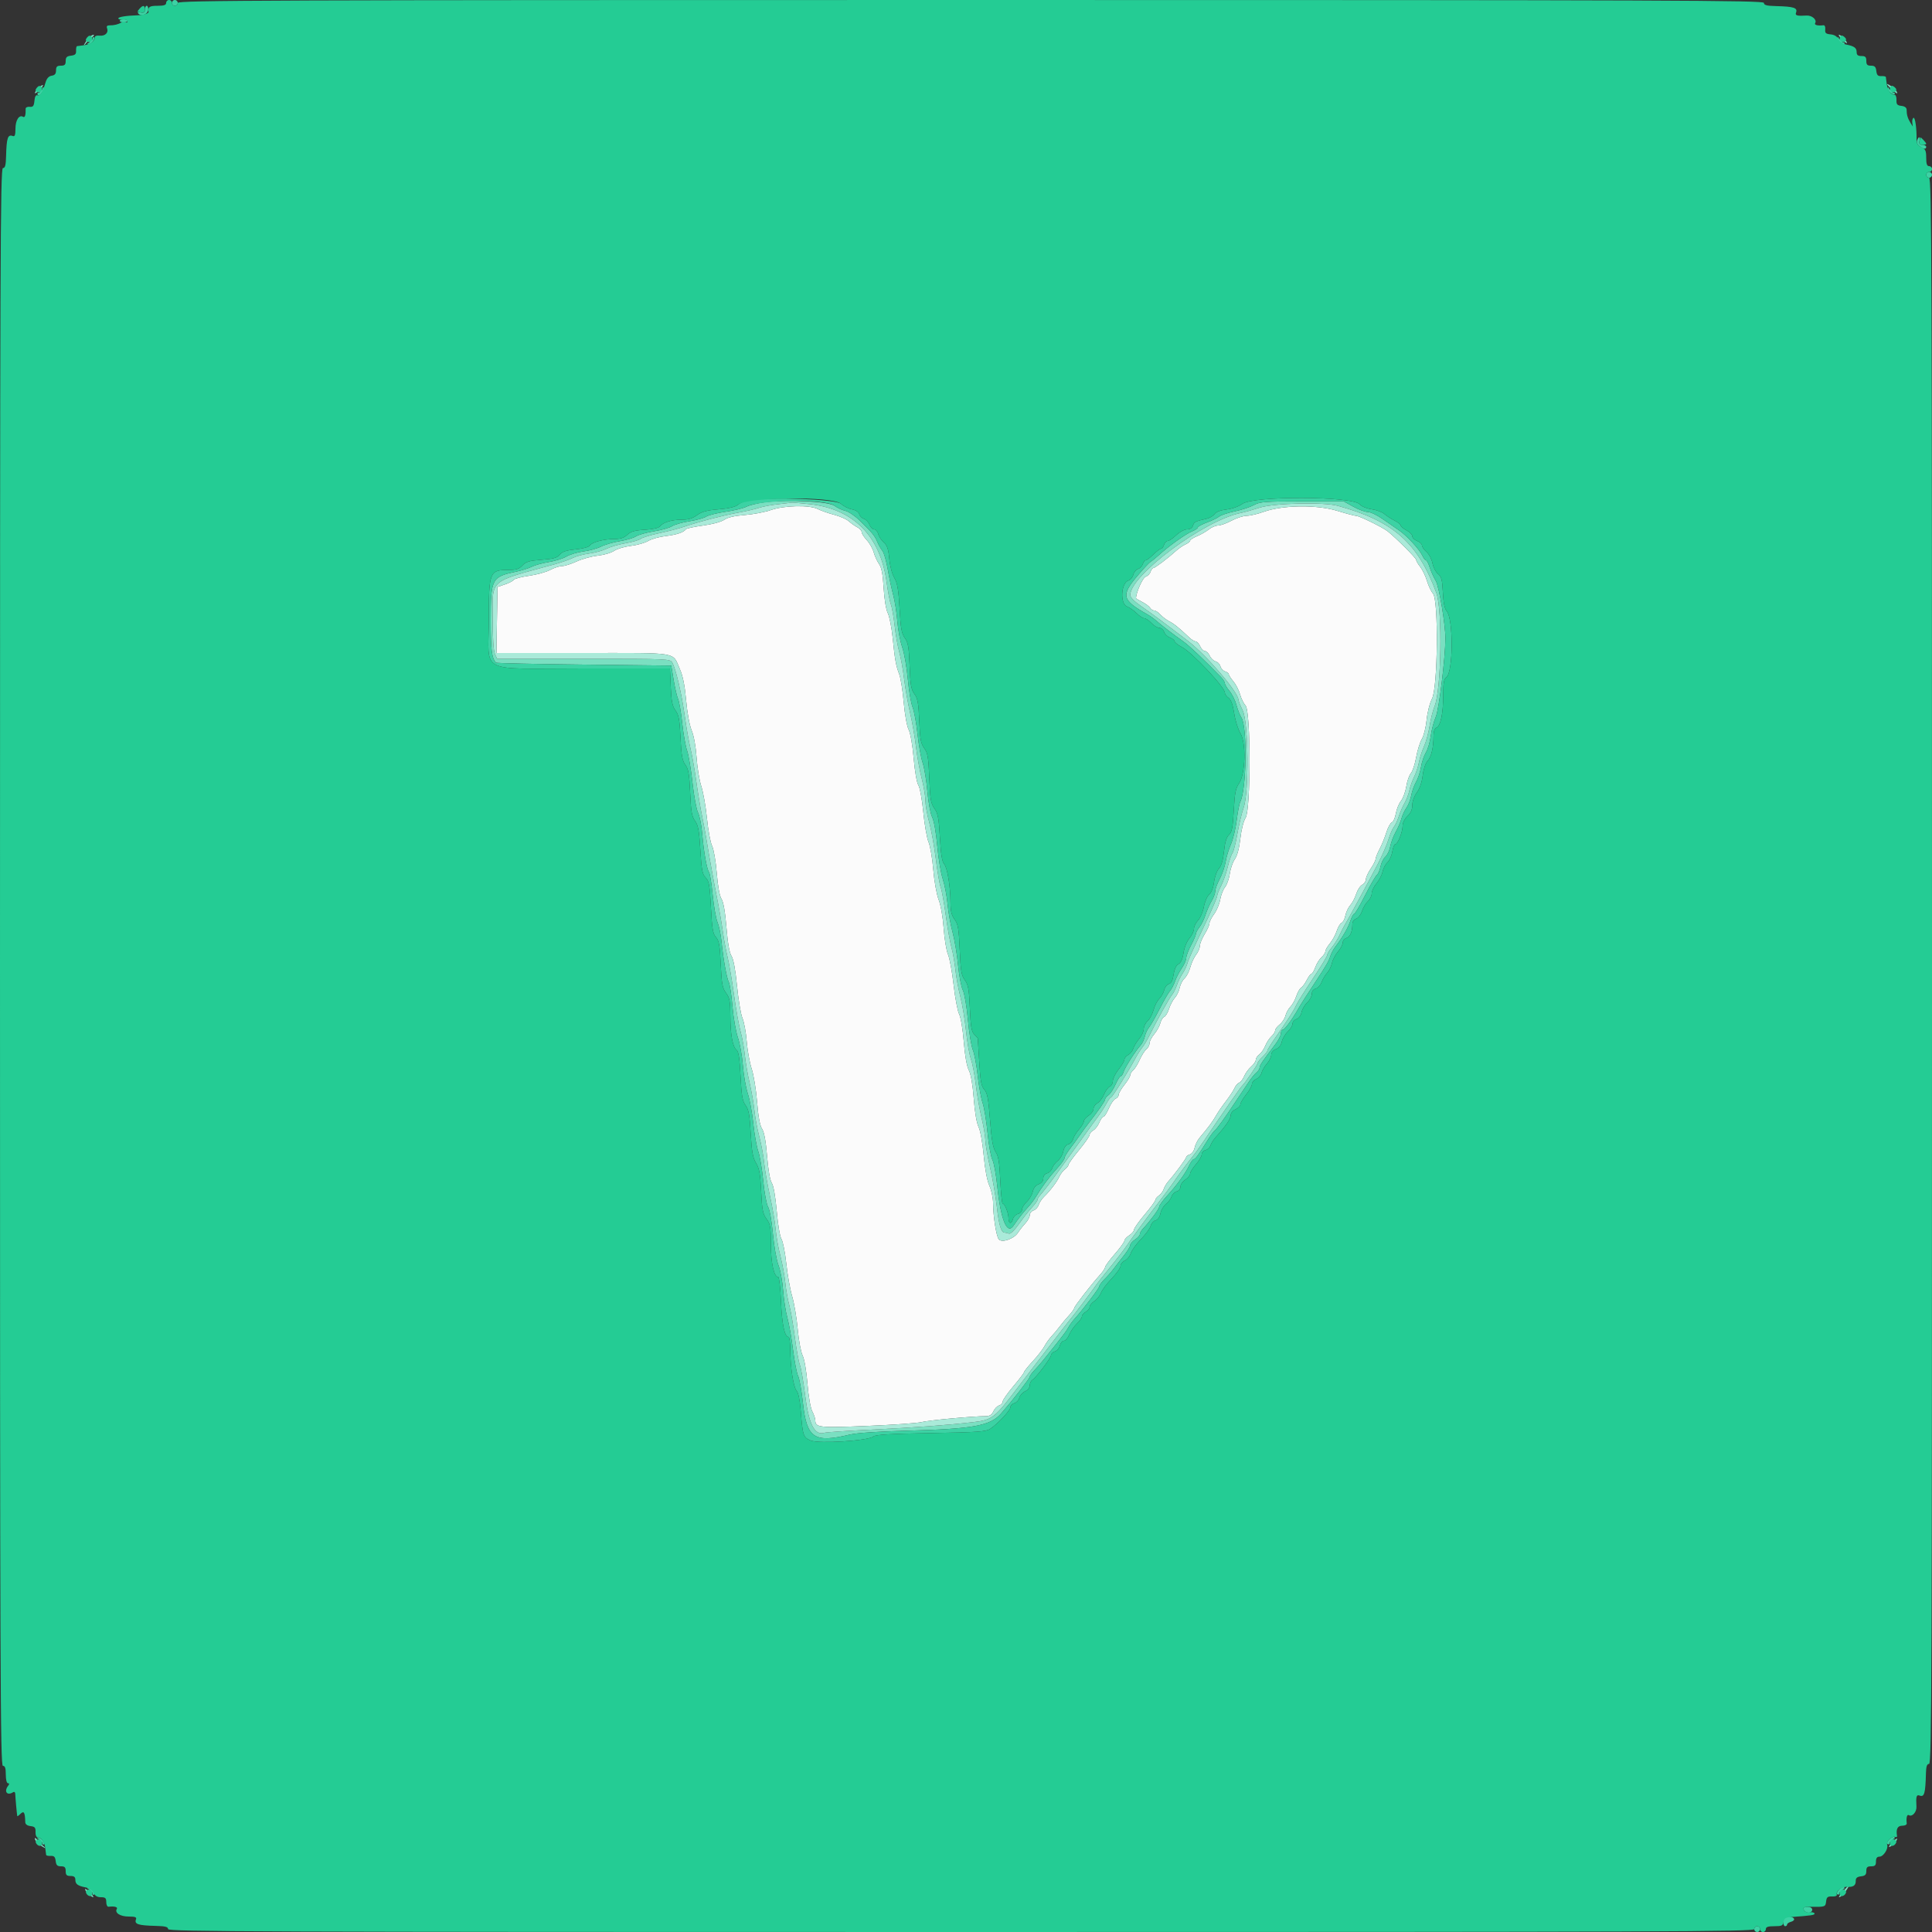 <svg id="svg" version="1.1" xmlns="http://www.w3.org/2000/svg" xmlns:xlink="http://www.w3.org/1999/xlink" width="400" height="400" viewBox="0, 0, 400,400"><rect x="0" y="0" width="400" height="400" fill="#333333" stroke="none"/><g id="svgg"><path id="path0" d="M159.600 105.599 C 158.390 106.025,155.960 106.487,154.200 106.626 C 152.076 106.794,150.647 107.126,149.952 107.613 C 149.343 108.039,147.497 108.540,145.555 108.806 C 143.714 109.058,142.116 109.403,142.004 109.572 C 141.576 110.218,140.114 110.710,137.800 110.986 C 136.480 111.143,134.860 111.600,134.200 112.000 C 133.540 112.400,131.920 112.858,130.600 113.017 C 129.280 113.175,127.728 113.637,127.152 114.043 C 126.575 114.449,125.045 114.899,123.752 115.043 C 122.458 115.187,120.483 115.732,119.361 116.253 C 118.240 116.774,116.888 117.200,116.355 117.200 C 115.823 117.200,114.715 117.561,113.892 118.002 C 113.070 118.443,111.100 118.987,109.516 119.212 C 107.931 119.437,106.519 119.808,106.377 120.037 C 106.236 120.266,105.418 120.694,104.560 120.989 L 103.000 121.525 102.891 128.362 L 102.781 135.200 120.729 135.200 C 141.005 135.200,139.144 134.884,140.785 138.600 C 141.383 139.953,141.793 142.023,142.055 145.000 C 142.282 147.585,142.754 150.154,143.201 151.228 C 143.655 152.321,144.063 154.574,144.216 156.828 C 144.357 158.903,144.799 161.590,145.199 162.800 C 145.599 164.010,146.125 167.003,146.369 169.451 C 146.613 171.899,147.089 174.455,147.426 175.132 C 147.766 175.813,148.199 178.322,148.397 180.760 C 148.621 183.523,148.985 185.511,149.375 186.106 C 149.777 186.719,150.139 188.800,150.400 192.000 C 150.667 195.270,151.020 197.277,151.442 197.920 C 151.852 198.546,152.264 200.770,152.594 204.147 C 152.878 207.036,153.383 210.030,153.718 210.801 C 154.054 211.571,154.449 213.731,154.597 215.601 C 154.746 217.470,155.207 220.021,155.622 221.269 C 156.038 222.517,156.542 225.598,156.743 228.114 C 156.989 231.183,157.327 233.022,157.772 233.701 C 158.217 234.380,158.559 236.243,158.814 239.365 C 159.047 242.228,159.422 244.367,159.789 244.927 C 160.156 245.487,160.550 247.733,160.813 250.764 C 161.055 253.552,161.480 256.061,161.792 256.545 C 162.095 257.015,162.544 259.290,162.791 261.600 C 163.037 263.910,163.585 266.970,164.009 268.400 C 164.432 269.830,164.949 272.890,165.158 275.200 C 165.366 277.510,165.820 279.958,166.167 280.640 C 166.535 281.362,166.954 283.783,167.171 286.440 C 167.388 289.108,167.802 291.498,168.169 292.200 C 168.513 292.860,168.796 293.693,168.798 294.051 C 168.803 295.563,169.545 295.643,179.657 295.220 C 185.016 294.996,190.030 294.639,190.800 294.427 C 192.097 294.069,201.515 293.200,204.089 293.200 C 204.902 293.200,205.343 292.923,205.669 292.208 C 205.918 291.662,206.454 291.110,206.861 290.981 C 207.267 290.852,207.600 290.491,207.600 290.178 C 207.600 289.866,208.590 288.444,209.800 287.017 C 211.010 285.591,212.002 284.284,212.004 284.112 C 212.007 283.940,212.831 282.908,213.837 281.817 C 214.842 280.727,215.921 279.339,216.234 278.734 C 216.547 278.128,217.208 277.201,217.702 276.674 C 218.196 276.146,218.960 275.231,219.400 274.639 C 219.840 274.047,220.695 273.025,221.300 272.368 C 221.905 271.710,222.400 271.022,222.400 270.837 C 222.400 270.497,225.943 265.927,227.791 263.884 C 228.346 263.270,228.800 262.581,228.800 262.352 C 228.800 262.124,229.700 260.902,230.800 259.637 C 231.900 258.373,232.800 257.131,232.800 256.878 C 232.800 256.625,233.250 256.124,233.800 255.763 C 234.350 255.403,234.800 254.869,234.800 254.577 C 234.800 254.285,235.790 252.879,237.000 251.452 C 238.210 250.026,239.200 248.676,239.200 248.452 C 239.200 248.228,239.534 247.810,239.943 247.523 C 240.351 247.235,240.803 246.627,240.947 246.171 C 241.091 245.714,241.522 244.992,241.905 244.566 C 243.198 243.124,245.600 239.871,245.600 239.561 C 245.600 239.392,245.939 239.146,246.352 239.015 C 246.766 238.884,247.206 238.268,247.331 237.646 C 247.455 237.025,247.920 236.085,248.364 235.558 C 250.193 233.388,251.123 232.137,251.752 231.000 C 252.117 230.340,253.042 228.990,253.806 228.000 C 254.571 227.010,255.375 225.790,255.592 225.290 C 255.810 224.789,256.244 224.281,256.557 224.161 C 256.871 224.041,257.336 223.437,257.593 222.818 C 257.849 222.200,258.495 221.314,259.029 220.849 C 259.563 220.385,260.000 219.744,260.000 219.425 C 260.000 219.106,260.324 218.610,260.720 218.323 C 261.116 218.035,261.673 217.228,261.957 216.529 C 262.241 215.830,262.817 214.947,263.237 214.567 C 263.656 214.187,264.000 213.647,264.000 213.367 C 264.000 213.087,264.420 212.528,264.933 212.124 C 265.446 211.721,265.990 210.893,266.143 210.285 C 266.295 209.677,266.755 208.845,267.164 208.436 C 267.573 208.027,268.122 207.043,268.384 206.249 C 268.646 205.456,269.092 204.670,269.376 204.503 C 269.660 204.336,270.191 203.615,270.556 202.900 C 270.922 202.185,271.360 201.600,271.530 201.600 C 271.700 201.600,272.058 200.996,272.325 200.257 C 272.592 199.519,273.168 198.591,273.605 198.195 C 274.042 197.800,274.400 197.248,274.400 196.969 C 274.400 196.690,274.824 195.953,275.342 195.331 C 275.860 194.709,276.499 193.541,276.761 192.735 C 277.024 191.930,277.474 191.180,277.762 191.070 C 278.051 190.959,278.405 190.277,278.549 189.554 C 278.694 188.830,279.147 187.870,279.557 187.419 C 279.966 186.969,280.518 185.924,280.783 185.097 C 281.047 184.270,281.610 183.409,282.032 183.183 C 282.454 182.957,282.800 182.443,282.800 182.042 C 282.800 181.640,283.250 180.649,283.800 179.838 C 284.350 179.028,284.800 178.141,284.800 177.867 C 284.800 177.593,285.174 176.656,285.631 175.785 C 286.088 174.913,286.720 173.364,287.034 172.342 C 287.349 171.319,287.857 170.387,288.163 170.269 C 288.470 170.152,288.843 169.328,288.993 168.440 C 289.143 167.551,289.622 166.372,290.056 165.820 C 290.490 165.267,290.989 163.911,291.164 162.805 C 291.338 161.699,291.763 160.480,292.108 160.097 C 292.452 159.714,292.943 158.230,293.200 156.800 C 293.456 155.370,293.988 153.660,294.383 153.000 C 294.777 152.340,295.219 150.564,295.366 149.053 C 295.516 147.504,296.006 145.585,296.489 144.653 C 297.687 142.342,297.859 124.192,296.696 122.906 C 296.316 122.486,295.754 121.309,295.448 120.292 C 295.141 119.274,294.510 117.958,294.045 117.367 C 293.580 116.776,293.200 116.116,293.200 115.900 C 293.200 115.541,289.069 111.405,287.305 110.000 C 286.258 109.165,281.435 106.800,280.780 106.800 C 280.484 106.800,278.702 106.328,276.821 105.751 C 272.610 104.460,265.486 104.565,261.600 105.975 C 260.390 106.415,258.825 106.780,258.121 106.787 C 257.418 106.794,255.996 107.250,254.962 107.800 C 253.927 108.350,252.682 108.800,252.194 108.800 C 251.707 108.800,250.844 109.165,250.277 109.611 C 249.711 110.056,248.606 110.689,247.823 111.016 C 247.041 111.343,246.400 111.759,246.400 111.941 C 246.400 112.123,245.968 112.468,245.441 112.709 C 244.914 112.949,244.059 113.531,243.541 114.002 C 241.846 115.544,239.131 117.600,238.789 117.600 C 238.605 117.600,238.343 117.951,238.206 118.380 C 238.070 118.808,237.612 119.269,237.188 119.404 C 236.583 119.596,235.200 122.698,235.200 123.862 C 235.200 123.927,235.785 124.278,236.500 124.644 C 237.215 125.009,237.944 125.554,238.120 125.854 C 238.296 126.154,238.673 126.400,238.958 126.400 C 239.243 126.400,239.818 126.778,240.237 127.241 C 240.656 127.703,241.486 128.334,242.083 128.643 C 243.088 129.162,244.110 129.989,246.242 132.004 C 246.705 132.442,247.294 132.800,247.551 132.800 C 247.807 132.800,248.222 133.250,248.473 133.800 C 248.723 134.350,249.173 134.800,249.473 134.800 C 249.772 134.800,250.215 135.235,250.457 135.766 C 250.699 136.297,251.249 136.824,251.678 136.936 C 252.108 137.049,252.555 137.508,252.673 137.957 C 252.790 138.406,253.227 138.882,253.643 139.014 C 254.059 139.146,254.400 139.408,254.400 139.596 C 254.400 139.785,254.830 140.449,255.355 141.073 C 255.880 141.697,256.501 142.902,256.735 143.751 C 256.970 144.600,257.485 145.652,257.881 146.090 C 258.977 147.301,258.977 167.661,257.881 169.333 C 257.466 169.966,257.008 171.776,256.799 173.606 C 256.568 175.634,256.154 177.183,255.654 177.891 C 255.224 178.501,254.756 179.842,254.616 180.872 C 254.475 181.901,254.032 183.161,253.631 183.672 C 253.230 184.182,252.776 185.347,252.623 186.261 C 252.469 187.175,251.906 188.515,251.371 189.239 C 250.837 189.963,250.399 190.835,250.398 191.178 C 250.397 191.520,249.952 192.520,249.410 193.400 C 248.868 194.280,248.419 195.381,248.412 195.846 C 248.406 196.311,248.057 197.128,247.639 197.660 C 247.220 198.193,246.681 199.358,246.440 200.251 C 246.200 201.143,245.663 202.181,245.248 202.557 C 244.832 202.933,244.378 203.808,244.240 204.501 C 244.101 205.194,243.653 206.130,243.243 206.581 C 242.834 207.031,242.288 208.059,242.030 208.865 C 241.772 209.670,241.323 210.421,241.032 210.532 C 240.741 210.644,240.378 211.233,240.225 211.841 C 240.073 212.449,239.510 213.467,238.974 214.104 C 238.438 214.740,238.000 215.586,238.000 215.982 C 238.000 216.378,237.701 216.949,237.335 217.251 C 236.969 217.553,236.341 218.541,235.940 219.447 C 235.538 220.353,234.937 221.320,234.605 221.596 C 234.272 221.872,234.000 222.321,234.000 222.594 C 234.000 222.867,233.460 223.769,232.800 224.600 C 232.140 225.431,231.600 226.361,231.600 226.668 C 231.600 226.974,231.312 227.335,230.961 227.470 C 230.610 227.605,229.986 228.500,229.575 229.458 C 229.164 230.416,228.664 231.200,228.463 231.200 C 228.262 231.200,227.871 231.747,227.594 232.415 C 227.317 233.084,226.755 233.810,226.345 234.029 C 225.935 234.249,225.600 234.657,225.600 234.936 C 225.600 235.216,224.610 236.645,223.400 238.112 C 222.190 239.578,221.200 240.953,221.200 241.167 C 221.200 241.380,220.882 241.790,220.494 242.077 C 220.105 242.365,219.582 243.050,219.330 243.600 C 218.820 244.712,217.443 246.525,216.156 247.778 C 215.691 248.230,215.187 248.996,215.035 249.480 C 214.883 249.963,214.408 250.470,213.980 250.606 C 213.551 250.743,213.200 251.175,213.200 251.569 C 213.200 251.962,212.795 252.721,212.300 253.256 C 211.805 253.791,211.105 254.681,210.744 255.234 C 209.910 256.510,207.429 257.357,206.788 256.585 C 206.270 255.961,205.620 251.822,205.608 249.078 C 205.604 248.021,205.258 246.401,204.840 245.478 C 204.369 244.436,203.922 242.057,203.662 239.200 C 203.423 236.567,202.967 234.047,202.596 233.307 C 202.203 232.522,201.812 230.215,201.603 227.443 C 201.384 224.536,201.013 222.398,200.583 221.566 C 200.159 220.746,199.770 218.554,199.541 215.686 C 199.338 213.146,198.913 210.604,198.584 209.969 C 198.258 209.339,197.741 206.614,197.435 203.912 C 197.129 201.210,196.605 198.364,196.270 197.586 C 195.935 196.808,195.533 194.378,195.376 192.186 C 195.212 189.884,194.773 187.381,194.337 186.263 C 193.912 185.173,193.427 182.460,193.227 180.063 C 193.032 177.718,192.591 175.143,192.248 174.341 C 191.904 173.538,191.415 170.752,191.161 168.150 C 190.905 165.528,190.449 163.036,190.137 162.560 C 189.814 162.067,189.401 159.696,189.166 156.989 C 188.928 154.250,188.492 151.765,188.126 151.057 C 187.770 150.368,187.327 147.917,187.107 145.419 C 186.893 142.989,186.476 140.370,186.180 139.600 C 185.492 137.806,185.285 136.654,184.811 131.985 C 184.598 129.887,184.145 127.611,183.804 126.928 C 183.441 126.200,183.088 124.055,182.952 121.743 C 182.783 118.875,182.523 117.518,181.997 116.766 C 181.600 116.198,181.102 115.108,180.891 114.345 C 180.680 113.582,180.034 112.446,179.454 111.820 C 178.874 111.195,178.400 110.446,178.400 110.156 C 178.400 109.866,177.995 109.419,177.500 109.164 C 177.005 108.909,176.216 108.351,175.747 107.924 C 175.278 107.498,173.902 106.890,172.690 106.573 C 171.479 106.257,169.973 105.729,169.344 105.401 C 167.662 104.524,162.352 104.632,159.600 105.599 " stroke="none" fill="#fbfbfb" fill-rule="evenodd"></path><path id="path1" d="M18.323 7.900 C 17.992 8.285,17.591 8.870,17.431 9.200 C 17.271 9.530,17.428 9.440,17.779 9.000 C 18.130 8.560,18.718 7.975,19.085 7.700 C 19.452 7.425,19.566 7.200,19.338 7.200 C 19.110 7.200,18.653 7.515,18.323 7.900 M381.314 8.120 C 381.801 8.626,382.274 8.987,382.364 8.923 C 382.598 8.755,381.142 7.200,380.752 7.200 C 380.574 7.200,380.827 7.614,381.314 8.120 M391.400 18.249 C 392.060 18.891,392.671 19.372,392.757 19.318 C 393.028 19.148,391.904 17.976,391.033 17.520 C 390.467 17.223,390.584 17.457,391.400 18.249 M7.798 18.402 C 6.775 19.532,7.210 19.637,8.286 18.520 C 8.773 18.014,9.026 17.600,8.848 17.600 C 8.670 17.600,8.197 17.961,7.798 18.402 M158.354 103.986 C 156.899 104.172,155.189 104.586,154.554 104.908 C 153.919 105.230,151.966 105.702,150.214 105.957 C 148.462 106.212,146.653 106.666,146.195 106.966 C 145.737 107.267,144.171 107.698,142.716 107.924 C 141.260 108.151,139.649 108.611,139.135 108.946 C 138.621 109.282,136.940 109.756,135.400 110.000 C 133.860 110.244,132.183 110.716,131.674 111.048 C 131.164 111.381,129.657 111.828,128.325 112.043 C 126.993 112.258,125.250 112.761,124.452 113.162 C 123.653 113.562,122.010 114.015,120.800 114.169 C 119.590 114.322,118.010 114.794,117.289 115.217 C 116.568 115.640,114.918 116.157,113.622 116.365 C 112.327 116.574,110.757 117.005,110.134 117.324 C 109.510 117.642,108.023 118.109,106.830 118.362 C 101.785 119.430,101.600 119.787,101.600 128.459 C 101.600 134.593,101.801 136.209,102.687 137.200 C 102.786 137.310,110.991 137.490,120.921 137.600 L 138.976 137.800 139.474 140.800 C 139.748 142.450,140.161 144.218,140.391 144.730 C 140.621 145.241,141.007 147.491,141.247 149.730 C 141.488 151.968,141.940 154.520,142.252 155.400 C 142.565 156.280,143.067 159.268,143.369 162.041 C 143.671 164.813,144.187 167.603,144.517 168.241 C 144.846 168.878,145.235 170.840,145.382 172.600 C 145.695 176.339,146.352 180.031,146.806 180.600 C 146.981 180.820,147.318 182.933,147.555 185.295 C 147.791 187.657,148.237 190.194,148.546 190.932 C 148.855 191.671,149.224 193.428,149.366 194.837 C 149.742 198.555,150.447 202.486,150.893 203.348 C 151.106 203.760,151.445 206.010,151.646 208.348 C 151.848 210.687,152.352 213.590,152.767 214.800 C 153.181 216.010,153.649 218.620,153.806 220.600 C 153.963 222.580,154.419 225.190,154.819 226.400 C 155.219 227.610,155.734 230.409,155.963 232.620 C 156.192 234.831,156.650 237.408,156.981 238.346 C 157.312 239.285,157.781 242.065,158.022 244.526 C 158.264 246.987,158.714 249.393,159.023 249.874 C 159.334 250.359,159.777 252.828,160.019 255.429 C 160.259 258.004,160.777 260.940,161.171 261.955 C 161.564 262.970,162.000 265.330,162.139 267.200 C 162.278 269.070,162.669 271.590,163.009 272.800 C 163.348 274.010,163.880 277.019,164.191 279.486 C 164.502 281.953,164.974 284.379,165.241 284.876 C 165.507 285.374,165.962 287.937,166.250 290.571 C 167.040 297.776,168.583 298.799,175.957 297.010 C 177.321 296.679,181.962 296.365,187.800 296.210 C 201.532 295.843,205.048 295.198,207.281 292.639 C 209.703 289.862,213.199 285.377,213.200 285.046 C 213.200 284.851,213.605 284.276,214.100 283.767 C 214.595 283.258,215.406 282.338,215.903 281.721 C 219.936 276.713,220.727 275.684,221.148 274.897 C 221.412 274.404,221.994 273.596,222.441 273.100 C 224.200 271.152,227.600 266.677,227.600 266.310 C 227.600 266.096,228.095 265.429,228.700 264.828 C 229.305 264.227,230.118 263.300,230.507 262.768 C 230.895 262.235,231.840 261.018,232.607 260.062 C 233.373 259.106,234.000 258.092,234.000 257.808 C 234.000 257.524,234.450 256.997,235.000 256.637 C 235.550 256.276,236.000 255.776,236.000 255.524 C 236.000 255.273,236.271 254.782,236.601 254.434 C 238.075 252.881,240.000 250.282,240.000 249.846 C 240.000 249.583,240.733 248.565,241.629 247.584 C 243.724 245.290,245.433 242.941,246.202 241.300 C 246.537 240.585,246.971 240.000,247.166 240.000 C 247.497 240.000,248.161 239.076,250.232 235.731 C 250.690 234.992,251.334 234.165,251.663 233.894 C 251.992 233.622,253.508 231.534,255.031 229.254 C 256.554 226.974,258.181 224.541,258.647 223.847 C 259.113 223.153,259.788 222.342,260.147 222.044 C 260.506 221.746,260.800 221.283,260.800 221.015 C 260.800 220.561,261.339 219.763,264.100 216.135 C 264.705 215.340,265.200 214.355,265.200 213.945 C 265.200 213.535,265.378 213.200,265.595 213.200 C 265.973 213.200,267.532 211.082,268.796 208.851 C 269.325 207.917,270.660 205.832,272.669 202.800 C 274.519 200.008,275.146 198.912,275.416 198.000 C 275.579 197.450,276.057 196.550,276.478 196.000 C 277.971 194.048,279.108 192.090,279.582 190.654 C 279.846 189.854,280.203 189.200,280.374 189.200 C 280.546 189.200,281.555 187.485,282.616 185.388 C 283.678 183.292,284.779 181.384,285.063 181.148 C 285.347 180.912,285.691 180.119,285.829 179.386 C 285.967 178.652,286.418 177.746,286.832 177.371 C 287.246 176.997,287.698 176.040,287.837 175.245 C 287.976 174.450,288.494 173.080,288.988 172.200 C 289.482 171.320,290.010 170.087,290.161 169.460 C 290.312 168.833,290.771 167.843,291.180 167.260 C 291.590 166.677,292.041 165.520,292.183 164.688 C 292.325 163.857,292.774 162.597,293.182 161.888 C 293.590 161.180,294.050 159.790,294.204 158.800 C 294.358 157.810,294.814 156.458,295.216 155.796 C 295.618 155.133,296.070 153.603,296.220 152.396 C 296.371 151.188,296.843 149.390,297.270 148.400 C 297.932 146.867,299.218 136.354,299.252 132.200 C 299.276 129.390,297.946 121.403,297.267 120.277 C 296.844 119.575,296.281 118.325,296.017 117.500 C 295.754 116.675,295.401 116.000,295.233 116.000 C 295.066 116.000,294.741 115.589,294.512 115.086 C 293.906 113.757,291.222 110.848,289.600 109.762 C 288.830 109.247,287.300 108.192,286.200 107.419 C 285.100 106.645,283.749 106.009,283.197 106.006 C 282.645 106.003,281.295 105.506,280.197 104.903 L 278.200 103.806 269.600 103.807 C 261.898 103.807,260.854 103.887,259.600 104.570 C 258.830 104.989,257.039 105.578,255.620 105.877 C 254.201 106.176,252.761 106.656,252.420 106.943 C 252.079 107.230,250.945 107.780,249.900 108.165 C 248.855 108.551,248.000 109.014,248.000 109.194 C 248.000 109.374,247.505 109.722,246.900 109.966 C 245.486 110.537,241.981 113.049,239.766 115.078 C 239.239 115.561,238.561 116.101,238.259 116.278 C 237.957 116.455,236.695 117.802,235.455 119.270 C 232.044 123.310,232.283 124.222,237.541 127.200 C 238.124 127.531,238.961 128.124,239.400 128.518 C 240.386 129.403,243.072 131.464,244.980 132.800 C 246.178 133.639,249.223 136.522,252.809 140.214 C 253.244 140.662,253.600 141.233,253.600 141.483 C 253.600 141.734,254.032 142.452,254.561 143.080 C 255.089 143.708,255.734 145.011,255.993 145.975 C 256.253 146.939,256.715 148.109,257.020 148.575 C 258.278 150.495,258.094 163.499,256.772 166.035 C 256.590 166.385,256.262 168.095,256.043 169.835 C 255.825 171.576,255.283 173.818,254.841 174.817 C 254.398 175.816,253.908 177.436,253.752 178.417 C 253.596 179.398,253.048 180.992,252.534 181.960 C 252.020 182.927,251.600 184.076,251.600 184.512 C 251.600 184.949,251.262 185.867,250.849 186.553 C 250.435 187.239,249.869 188.520,249.590 189.400 C 249.312 190.280,248.750 191.429,248.342 191.954 C 247.934 192.479,247.600 193.110,247.600 193.357 C 247.600 193.604,247.150 194.652,246.600 195.685 C 246.050 196.718,245.600 197.906,245.600 198.326 C 245.600 198.745,245.180 199.707,244.668 200.462 C 244.155 201.218,243.523 202.446,243.263 203.192 C 243.003 203.938,242.536 204.830,242.225 205.174 C 241.914 205.518,240.937 207.214,240.054 208.942 C 239.171 210.670,238.191 212.380,237.878 212.742 C 237.564 213.104,237.179 213.939,237.022 214.597 C 236.865 215.255,236.478 216.065,236.163 216.397 C 235.215 217.394,232.931 220.956,232.629 221.909 C 232.473 222.399,232.206 222.800,232.034 222.800 C 231.862 222.800,231.383 223.565,230.970 224.500 C 230.556 225.435,229.899 226.435,229.509 226.723 C 229.119 227.010,228.800 227.414,228.800 227.619 C 228.800 227.950,227.302 230.107,225.287 232.676 C 224.909 233.157,224.150 234.200,223.600 234.992 C 223.050 235.785,222.105 237.080,221.500 237.871 C 220.895 238.663,220.400 239.517,220.400 239.771 C 220.400 240.025,219.662 241.035,218.761 242.016 C 217.194 243.721,215.696 245.740,214.400 247.894 C 214.070 248.443,213.350 249.382,212.800 249.982 C 211.794 251.078,210.797 252.351,209.839 253.761 C 208.493 255.741,207.188 252.545,206.465 245.503 C 206.223 243.140,205.770 240.710,205.459 240.103 C 205.149 239.497,204.701 237.004,204.464 234.564 C 204.227 232.124,203.768 229.334,203.443 228.364 C 203.118 227.394,202.658 224.835,202.422 222.677 C 202.185 220.519,201.733 218.134,201.417 217.378 C 201.100 216.621,200.641 213.797,200.395 211.101 C 200.149 208.406,199.676 205.660,199.343 205.000 C 199.011 204.340,198.567 202.000,198.357 199.800 C 198.147 197.600,197.635 194.540,197.218 193.000 C 196.800 191.460,196.336 188.850,196.186 187.200 C 196.036 185.550,195.588 183.210,195.191 182.000 C 194.794 180.790,194.280 177.690,194.050 175.111 C 193.809 172.406,193.364 169.904,192.999 169.199 C 192.651 168.524,192.205 166.133,192.006 163.868 C 191.808 161.609,191.367 158.942,191.028 157.942 C 190.688 156.941,190.209 154.250,189.962 151.961 C 189.716 149.673,189.255 147.171,188.937 146.403 C 188.620 145.635,188.179 143.025,187.958 140.603 C 187.737 138.181,187.214 135.210,186.796 134.000 C 186.378 132.790,185.921 130.360,185.782 128.600 C 185.643 126.840,185.261 124.410,184.934 123.200 C 184.606 121.990,184.094 119.587,183.795 117.860 C 183.496 116.133,183.005 114.423,182.703 114.060 C 182.401 113.697,181.924 112.860,181.641 112.200 C 181.074 110.876,180.644 110.354,178.000 107.776 C 177.010 106.811,175.667 105.904,175.016 105.760 C 174.364 105.617,173.356 105.148,172.776 104.719 C 171.547 103.811,163.101 103.382,158.354 103.986 M167.600 104.377 C 176.697 105.349,182.304 111.034,183.574 120.574 C 183.828 122.481,184.220 124.526,184.446 125.120 C 184.672 125.714,185.028 127.730,185.237 129.600 C 185.446 131.470,185.873 133.900,186.186 135.000 C 186.500 136.100,186.953 138.620,187.194 140.600 C 187.435 142.580,187.991 145.730,188.428 147.600 C 188.865 149.470,189.412 152.620,189.644 154.600 C 189.875 156.580,190.410 159.539,190.832 161.175 C 191.254 162.812,191.600 164.885,191.600 165.783 C 191.600 166.681,191.949 168.677,192.377 170.219 C 192.804 171.760,193.420 175.176,193.746 177.811 C 194.073 180.445,194.526 183.088,194.754 183.684 C 194.981 184.280,195.457 186.890,195.811 189.484 C 196.165 192.078,196.700 195.100,197.001 196.200 C 197.301 197.300,197.665 199.370,197.810 200.800 C 197.954 202.230,198.412 204.722,198.826 206.338 C 199.241 207.954,199.770 211.142,200.002 213.422 C 200.234 215.702,200.687 218.313,201.009 219.225 C 201.330 220.137,201.788 222.529,202.025 224.541 C 202.262 226.554,202.803 229.665,203.228 231.455 C 203.652 233.245,204.002 235.315,204.004 236.055 C 204.006 236.795,204.445 239.331,204.981 241.691 C 205.516 244.051,206.147 247.713,206.383 249.828 C 206.804 253.603,207.279 255.200,207.981 255.200 C 208.176 255.200,208.577 255.293,208.874 255.407 C 209.205 255.534,210.031 254.741,211.007 253.359 C 211.883 252.118,213.095 250.579,213.700 249.938 C 214.305 249.297,214.800 248.611,214.800 248.415 C 214.800 248.218,215.025 247.815,215.300 247.519 C 215.888 246.885,217.927 244.226,218.918 242.800 C 219.301 242.250,220.604 240.450,221.814 238.800 C 223.025 237.150,224.456 235.170,224.994 234.400 C 225.532 233.630,226.515 232.280,227.179 231.400 C 227.842 230.520,228.692 229.215,229.067 228.500 C 229.442 227.785,229.873 227.200,230.026 227.200 C 230.278 227.200,233.609 221.840,235.263 218.774 C 235.628 218.098,236.183 217.242,236.497 216.872 C 236.811 216.503,237.425 215.480,237.861 214.600 C 239.448 211.398,242.119 206.585,242.648 205.974 C 242.946 205.630,243.400 204.730,243.656 203.974 C 243.913 203.218,244.431 202.150,244.809 201.600 C 245.186 201.050,245.627 200.150,245.788 199.600 C 246.090 198.570,246.506 197.647,249.972 190.304 C 251.087 187.942,252.000 185.775,252.000 185.489 C 252.000 185.203,252.368 184.256,252.819 183.385 C 253.269 182.513,253.886 180.755,254.189 179.477 C 254.492 178.200,254.926 176.930,255.154 176.655 C 255.382 176.380,255.845 174.572,256.182 172.637 C 256.520 170.702,257.099 168.282,257.469 167.259 C 258.621 164.075,258.500 149.626,257.300 147.122 C 256.805 146.089,256.400 145.082,256.400 144.884 C 256.400 143.348,249.748 135.593,245.929 132.677 C 240.704 128.687,238.222 126.846,236.223 125.476 C 234.847 124.533,234.000 123.664,234.000 123.196 C 234.000 119.110,249.328 107.722,256.859 106.213 C 257.597 106.065,259.360 105.570,260.777 105.114 C 263.725 104.164,274.048 103.920,277.000 104.731 C 288.504 107.889,293.604 112.408,297.392 122.800 C 298.674 126.318,298.404 142.901,297.010 146.237 C 296.674 147.041,296.212 148.873,295.983 150.309 C 295.753 151.745,295.230 153.658,294.819 154.560 C 294.408 155.462,293.942 156.920,293.782 157.800 C 293.622 158.680,293.178 160.030,292.795 160.800 C 292.411 161.570,291.968 162.830,291.810 163.600 C 291.652 164.370,291.204 165.555,290.815 166.233 C 290.425 166.910,289.880 168.170,289.603 169.033 C 289.326 169.895,288.869 170.870,288.588 171.200 C 288.308 171.530,287.804 172.700,287.469 173.800 C 287.134 174.900,286.152 177.164,285.286 178.831 C 283.485 182.298,278.927 190.704,278.362 191.600 C 278.154 191.930,277.697 192.828,277.346 193.597 C 276.995 194.365,276.279 195.504,275.754 196.127 C 275.229 196.751,274.800 197.462,274.800 197.707 C 274.800 197.952,273.455 200.164,271.810 202.623 C 270.166 205.081,268.633 207.522,268.402 208.046 C 267.929 209.125,266.587 211.222,264.100 214.767 C 263.165 216.100,262.400 217.342,262.400 217.526 C 262.400 217.710,261.950 218.283,261.400 218.800 C 260.850 219.317,260.400 219.888,260.400 220.069 C 260.400 220.400,257.648 224.426,257.166 224.800 C 256.926 224.986,253.248 230.286,249.318 236.108 C 248.393 237.479,247.260 239.050,246.800 239.600 C 245.896 240.682,244.387 242.722,242.800 245.008 C 242.250 245.800,241.260 247.144,240.600 247.994 C 238.379 250.856,234.208 256.500,233.237 257.956 C 232.707 258.750,231.177 260.740,229.837 262.377 C 228.497 264.015,227.130 265.757,226.800 266.248 C 226.039 267.381,222.658 271.859,221.489 273.282 C 221.000 273.877,219.700 275.545,218.600 276.988 C 217.500 278.432,215.700 280.773,214.600 282.191 C 213.500 283.609,211.700 285.963,210.600 287.422 C 205.999 293.526,205.425 293.972,201.600 294.423 C 196.189 295.061,189.663 295.541,180.200 295.999 C 175.360 296.233,171.092 296.519,170.715 296.635 C 168.624 297.275,167.438 294.925,166.654 288.589 C 166.327 285.955,165.857 283.267,165.608 282.616 C 165.360 281.965,164.886 279.355,164.555 276.816 C 164.225 274.277,163.707 271.300,163.404 270.200 C 163.101 269.100,162.735 267.030,162.590 265.600 C 162.446 264.170,161.986 261.671,161.569 260.046 C 161.152 258.421,160.706 255.901,160.578 254.446 C 160.449 252.991,159.922 249.910,159.407 247.600 C 158.892 245.290,158.356 242.230,158.216 240.800 C 158.076 239.370,157.626 236.940,157.216 235.400 C 156.807 233.860,156.352 231.430,156.205 230.001 C 156.058 228.571,155.605 225.961,155.199 224.201 C 154.793 222.440,154.345 219.830,154.204 218.400 C 154.062 216.970,153.670 214.810,153.332 213.600 C 152.994 212.390,152.382 208.970,151.972 206.000 C 151.563 203.030,150.965 199.520,150.643 198.200 C 150.322 196.880,149.887 194.540,149.676 193.000 C 149.465 191.460,149.008 188.760,148.661 187.000 C 147.774 182.517,146.776 177.030,146.330 174.200 C 146.123 172.880,145.688 170.540,145.364 169.000 C 145.040 167.460,144.499 164.220,144.161 161.800 C 143.823 159.380,143.284 156.320,142.963 155.000 C 142.642 153.680,142.102 150.620,141.763 148.200 C 141.120 143.605,139.962 138.624,139.211 137.221 C 138.778 136.412,138.513 136.400,120.850 136.400 L 102.928 136.400 102.464 135.381 C 102.175 134.745,102.000 131.987,102.000 128.043 C 102.000 119.742,101.004 120.613,114.800 116.838 C 116.230 116.446,117.940 115.849,118.600 115.510 C 119.260 115.171,120.790 114.761,122.000 114.599 C 123.210 114.437,124.830 113.990,125.600 113.605 C 126.370 113.220,128.145 112.707,129.544 112.465 C 130.944 112.222,132.341 111.815,132.649 111.559 C 132.957 111.304,134.692 110.777,136.504 110.389 C 138.317 110.002,140.610 109.407,141.600 109.068 C 144.652 108.023,149.656 106.718,152.767 106.155 C 154.398 105.860,156.378 105.402,157.167 105.139 C 157.955 104.875,159.770 104.537,161.200 104.386 C 162.630 104.236,163.890 104.091,164.000 104.064 C 164.110 104.037,165.730 104.178,167.600 104.377 M7.200 380.662 C 7.200 381.112,8.241 382.105,9.200 382.569 C 9.530 382.729,9.440 382.572,9.000 382.221 C 8.560 381.870,7.975 381.282,7.700 380.915 C 7.425 380.548,7.200 380.434,7.200 380.662 M391.714 381.480 C 391.227 381.986,390.974 382.400,391.152 382.400 C 391.542 382.400,392.998 380.845,392.764 380.677 C 392.674 380.613,392.201 380.974,391.714 381.480 M381.546 391.616 C 380.966 392.267,380.624 392.800,380.784 392.800 C 381.093 392.800,382.085 391.740,382.563 390.900 C 383.015 390.105,382.681 390.340,381.546 391.616 M17.600 391.152 C 17.600 391.542,19.155 392.998,19.323 392.764 C 19.387 392.674,19.026 392.201,18.520 391.714 C 18.014 391.227,17.600 390.974,17.600 391.152 " stroke="none" fill="#7adfc1" fill-rule="evenodd"></path><path id="path2" d="M161.200 104.386 C 159.770 104.537,157.955 104.875,157.167 105.139 C 156.378 105.402,154.398 105.860,152.767 106.155 C 149.656 106.718,144.652 108.023,141.600 109.068 C 140.610 109.407,138.317 110.002,136.504 110.389 C 134.692 110.777,132.957 111.304,132.649 111.559 C 132.341 111.815,130.944 112.222,129.544 112.465 C 128.145 112.707,126.370 113.220,125.600 113.605 C 124.830 113.990,123.210 114.437,122.000 114.599 C 120.790 114.761,119.260 115.171,118.600 115.510 C 117.940 115.849,116.230 116.446,114.800 116.838 C 101.004 120.613,102.000 119.742,102.000 128.043 C 102.000 131.987,102.175 134.745,102.464 135.381 L 102.928 136.400 120.850 136.400 C 138.513 136.400,138.778 136.412,139.211 137.221 C 139.962 138.624,141.120 143.605,141.763 148.200 C 142.102 150.620,142.642 153.680,142.963 155.000 C 143.284 156.320,143.823 159.380,144.161 161.800 C 144.499 164.220,145.040 167.460,145.364 169.000 C 145.688 170.540,146.123 172.880,146.330 174.200 C 146.776 177.030,147.774 182.517,148.661 187.000 C 149.008 188.760,149.465 191.460,149.676 193.000 C 149.887 194.540,150.322 196.880,150.643 198.200 C 150.965 199.520,151.563 203.030,151.972 206.000 C 152.382 208.970,152.994 212.390,153.332 213.600 C 153.670 214.810,154.062 216.970,154.204 218.400 C 154.345 219.830,154.793 222.440,155.199 224.201 C 155.605 225.961,156.058 228.571,156.205 230.001 C 156.352 231.430,156.807 233.860,157.216 235.400 C 157.626 236.940,158.076 239.370,158.216 240.800 C 158.356 242.230,158.892 245.290,159.407 247.600 C 159.922 249.910,160.449 252.991,160.578 254.446 C 160.706 255.901,161.152 258.421,161.569 260.046 C 161.986 261.671,162.446 264.170,162.590 265.600 C 162.735 267.030,163.101 269.100,163.404 270.200 C 163.707 271.300,164.225 274.277,164.555 276.816 C 164.886 279.355,165.360 281.965,165.608 282.616 C 165.857 283.267,166.327 285.955,166.654 288.589 C 167.438 294.925,168.624 297.275,170.715 296.635 C 171.092 296.519,175.360 296.233,180.200 295.999 C 189.663 295.541,196.189 295.061,201.600 294.423 C 205.425 293.972,205.999 293.526,210.600 287.422 C 211.700 285.963,213.500 283.609,214.600 282.191 C 215.700 280.773,217.500 278.432,218.600 276.988 C 219.700 275.545,221.000 273.877,221.489 273.282 C 222.658 271.859,226.039 267.381,226.800 266.248 C 227.130 265.757,228.497 264.015,229.837 262.377 C 231.177 260.740,232.707 258.750,233.237 257.956 C 234.208 256.500,238.379 250.856,240.600 247.994 C 241.260 247.144,242.250 245.800,242.800 245.008 C 244.387 242.722,245.896 240.682,246.800 239.600 C 247.260 239.050,248.393 237.479,249.318 236.108 C 253.248 230.286,256.926 224.986,257.166 224.800 C 257.648 224.426,260.400 220.400,260.400 220.069 C 260.400 219.888,260.850 219.317,261.400 218.800 C 261.950 218.283,262.400 217.710,262.400 217.526 C 262.400 217.342,263.165 216.100,264.100 214.767 C 266.587 211.222,267.929 209.125,268.402 208.046 C 268.633 207.522,270.166 205.081,271.810 202.623 C 273.455 200.164,274.800 197.952,274.800 197.707 C 274.800 197.462,275.229 196.751,275.754 196.127 C 276.279 195.504,276.995 194.365,277.346 193.597 C 277.697 192.828,278.154 191.930,278.362 191.600 C 278.927 190.704,283.485 182.298,285.286 178.831 C 286.152 177.164,287.134 174.900,287.469 173.800 C 287.804 172.700,288.308 171.530,288.588 171.200 C 288.869 170.870,289.326 169.895,289.603 169.033 C 289.880 168.170,290.425 166.910,290.815 166.233 C 291.204 165.555,291.652 164.370,291.810 163.600 C 291.968 162.830,292.411 161.570,292.795 160.800 C 293.178 160.030,293.622 158.680,293.782 157.800 C 293.942 156.920,294.408 155.462,294.819 154.560 C 295.230 153.658,295.753 151.745,295.983 150.309 C 296.212 148.873,296.674 147.041,297.010 146.237 C 298.404 142.901,298.674 126.318,297.392 122.800 C 293.604 112.408,288.504 107.889,277.000 104.731 C 274.048 103.920,263.725 104.164,260.777 105.114 C 259.360 105.570,257.597 106.065,256.859 106.213 C 249.328 107.722,234.000 119.110,234.000 123.196 C 234.000 123.664,234.847 124.533,236.223 125.476 C 238.222 126.846,240.704 128.687,245.929 132.677 C 249.748 135.593,256.400 143.348,256.400 144.884 C 256.400 145.082,256.805 146.089,257.300 147.122 C 258.500 149.626,258.621 164.075,257.469 167.259 C 257.099 168.282,256.520 170.702,256.182 172.637 C 255.845 174.572,255.382 176.380,255.154 176.655 C 254.926 176.930,254.492 178.200,254.189 179.477 C 253.886 180.755,253.269 182.513,252.819 183.385 C 252.368 184.256,252.000 185.203,252.000 185.489 C 252.000 185.775,251.087 187.942,249.972 190.304 C 246.506 197.647,246.090 198.570,245.788 199.600 C 245.627 200.150,245.186 201.050,244.809 201.600 C 244.431 202.150,243.913 203.218,243.656 203.974 C 243.400 204.730,242.946 205.630,242.648 205.974 C 242.119 206.585,239.448 211.398,237.861 214.600 C 237.425 215.480,236.811 216.503,236.497 216.872 C 236.183 217.242,235.628 218.098,235.263 218.774 C 233.609 221.840,230.278 227.200,230.026 227.200 C 229.873 227.200,229.442 227.785,229.067 228.500 C 228.692 229.215,227.842 230.520,227.179 231.400 C 226.515 232.280,225.532 233.630,224.994 234.400 C 224.456 235.170,223.025 237.150,221.814 238.800 C 220.604 240.450,219.301 242.250,218.918 242.800 C 217.927 244.226,215.888 246.885,215.300 247.519 C 215.025 247.815,214.800 248.218,214.800 248.415 C 214.800 248.611,214.305 249.297,213.700 249.938 C 213.095 250.579,211.883 252.118,211.007 253.359 C 210.031 254.741,209.205 255.534,208.874 255.407 C 208.577 255.293,208.176 255.200,207.981 255.200 C 207.279 255.200,206.804 253.603,206.383 249.828 C 206.147 247.713,205.516 244.051,204.981 241.691 C 204.445 239.331,204.006 236.795,204.004 236.055 C 204.002 235.315,203.652 233.245,203.228 231.455 C 202.803 229.665,202.262 226.554,202.025 224.541 C 201.788 222.529,201.330 220.137,201.009 219.225 C 200.687 218.313,200.234 215.702,200.002 213.422 C 199.770 211.142,199.241 207.954,198.826 206.338 C 198.412 204.722,197.954 202.230,197.810 200.800 C 197.665 199.370,197.301 197.300,197.001 196.200 C 196.700 195.100,196.165 192.078,195.811 189.484 C 195.457 186.890,194.981 184.280,194.754 183.684 C 194.526 183.088,194.073 180.445,193.746 177.811 C 193.420 175.176,192.804 171.760,192.377 170.219 C 191.949 168.677,191.600 166.681,191.600 165.783 C 191.600 164.885,191.254 162.812,190.832 161.175 C 190.410 159.539,189.875 156.580,189.644 154.600 C 189.412 152.620,188.865 149.470,188.428 147.600 C 187.991 145.730,187.435 142.580,187.194 140.600 C 186.953 138.620,186.500 136.100,186.186 135.000 C 185.873 133.900,185.446 131.470,185.237 129.600 C 185.028 127.730,184.672 125.714,184.446 125.120 C 184.220 124.526,183.828 122.481,183.574 120.574 C 182.304 111.034,176.697 105.349,167.600 104.377 C 165.730 104.178,164.110 104.037,164.000 104.064 C 163.890 104.091,162.630 104.236,161.200 104.386 M169.344 105.401 C 169.973 105.729,171.479 106.257,172.690 106.573 C 173.902 106.890,175.278 107.498,175.747 107.924 C 176.216 108.351,177.005 108.909,177.500 109.164 C 177.995 109.419,178.400 109.866,178.400 110.156 C 178.400 110.446,178.874 111.195,179.454 111.820 C 180.034 112.446,180.680 113.582,180.891 114.345 C 181.102 115.108,181.600 116.198,181.997 116.766 C 182.523 117.518,182.783 118.875,182.952 121.743 C 183.088 124.055,183.441 126.200,183.804 126.928 C 184.145 127.611,184.598 129.887,184.811 131.985 C 185.285 136.654,185.492 137.806,186.180 139.600 C 186.476 140.370,186.893 142.989,187.107 145.419 C 187.327 147.917,187.770 150.368,188.126 151.057 C 188.492 151.765,188.928 154.250,189.166 156.989 C 189.401 159.696,189.814 162.067,190.137 162.560 C 190.449 163.036,190.905 165.528,191.161 168.150 C 191.415 170.752,191.904 173.538,192.248 174.341 C 192.591 175.143,193.032 177.718,193.227 180.063 C 193.427 182.460,193.912 185.173,194.337 186.263 C 194.773 187.381,195.212 189.884,195.376 192.186 C 195.533 194.378,195.935 196.808,196.270 197.586 C 196.605 198.364,197.129 201.210,197.435 203.912 C 197.741 206.614,198.258 209.339,198.584 209.969 C 198.913 210.604,199.338 213.146,199.541 215.686 C 199.770 218.554,200.159 220.746,200.583 221.566 C 201.013 222.398,201.384 224.536,201.603 227.443 C 201.812 230.215,202.203 232.522,202.596 233.307 C 202.967 234.047,203.423 236.567,203.662 239.200 C 203.922 242.057,204.369 244.436,204.840 245.478 C 205.258 246.401,205.604 248.021,205.608 249.078 C 205.620 251.822,206.270 255.961,206.788 256.585 C 207.429 257.357,209.910 256.510,210.744 255.234 C 211.105 254.681,211.805 253.791,212.300 253.256 C 212.795 252.721,213.200 251.962,213.200 251.569 C 213.200 251.175,213.551 250.743,213.980 250.606 C 214.408 250.470,214.883 249.963,215.035 249.480 C 215.187 248.996,215.691 248.230,216.156 247.778 C 217.443 246.525,218.820 244.712,219.330 243.600 C 219.582 243.050,220.105 242.365,220.494 242.077 C 220.882 241.790,221.200 241.380,221.200 241.167 C 221.200 240.953,222.190 239.578,223.400 238.112 C 224.610 236.645,225.600 235.216,225.600 234.936 C 225.600 234.657,225.935 234.249,226.345 234.029 C 226.755 233.810,227.317 233.084,227.594 232.415 C 227.871 231.747,228.262 231.200,228.463 231.200 C 228.664 231.200,229.164 230.416,229.575 229.458 C 229.986 228.500,230.610 227.605,230.961 227.470 C 231.312 227.335,231.600 226.974,231.600 226.668 C 231.600 226.361,232.140 225.431,232.800 224.600 C 233.460 223.769,234.000 222.867,234.000 222.594 C 234.000 222.321,234.272 221.872,234.605 221.596 C 234.937 221.320,235.538 220.353,235.940 219.447 C 236.341 218.541,236.969 217.553,237.335 217.251 C 237.701 216.949,238.000 216.378,238.000 215.982 C 238.000 215.586,238.438 214.740,238.974 214.104 C 239.510 213.467,240.073 212.449,240.225 211.841 C 240.378 211.233,240.741 210.644,241.032 210.532 C 241.323 210.421,241.772 209.670,242.030 208.865 C 242.288 208.059,242.834 207.031,243.243 206.581 C 243.653 206.130,244.101 205.194,244.240 204.501 C 244.378 203.808,244.832 202.933,245.248 202.557 C 245.663 202.181,246.200 201.143,246.440 200.251 C 246.681 199.358,247.220 198.193,247.639 197.660 C 248.057 197.128,248.406 196.311,248.412 195.846 C 248.419 195.381,248.868 194.280,249.410 193.400 C 249.952 192.520,250.397 191.520,250.398 191.178 C 250.399 190.835,250.837 189.963,251.371 189.239 C 251.906 188.515,252.469 187.175,252.623 186.261 C 252.776 185.347,253.230 184.182,253.631 183.672 C 254.032 183.161,254.475 181.901,254.616 180.872 C 254.756 179.842,255.224 178.501,255.654 177.891 C 256.154 177.183,256.568 175.634,256.799 173.606 C 257.008 171.776,257.466 169.966,257.881 169.333 C 258.977 167.661,258.977 147.301,257.881 146.090 C 257.485 145.652,256.970 144.600,256.735 143.751 C 256.501 142.902,255.880 141.697,255.355 141.073 C 254.830 140.449,254.400 139.785,254.400 139.596 C 254.400 139.408,254.059 139.146,253.643 139.014 C 253.227 138.882,252.790 138.406,252.673 137.957 C 252.555 137.508,252.108 137.049,251.678 136.936 C 251.249 136.824,250.699 136.297,250.457 135.766 C 250.215 135.235,249.772 134.800,249.473 134.800 C 249.173 134.800,248.723 134.350,248.473 133.800 C 248.222 133.250,247.807 132.800,247.551 132.800 C 247.294 132.800,246.705 132.442,246.242 132.004 C 244.110 129.989,243.088 129.162,242.083 128.643 C 241.486 128.334,240.656 127.703,240.237 127.241 C 239.818 126.778,239.243 126.400,238.958 126.400 C 238.673 126.400,238.296 126.154,238.120 125.854 C 237.944 125.554,237.215 125.009,236.500 124.644 C 235.785 124.278,235.200 123.927,235.200 123.862 C 235.200 122.698,236.583 119.596,237.188 119.404 C 237.612 119.269,238.070 118.808,238.206 118.380 C 238.343 117.951,238.605 117.600,238.789 117.600 C 239.131 117.600,241.846 115.544,243.541 114.002 C 244.059 113.531,244.914 112.949,245.441 112.709 C 245.968 112.468,246.400 112.123,246.400 111.941 C 246.400 111.759,247.041 111.343,247.823 111.016 C 248.606 110.689,249.711 110.056,250.277 109.611 C 250.844 109.165,251.707 108.800,252.194 108.800 C 252.682 108.800,253.927 108.350,254.962 107.800 C 255.996 107.250,257.418 106.794,258.121 106.787 C 258.825 106.780,260.390 106.415,261.600 105.975 C 265.486 104.565,272.610 104.460,276.821 105.751 C 278.702 106.328,280.484 106.800,280.780 106.800 C 281.435 106.800,286.258 109.165,287.305 110.000 C 289.069 111.405,293.200 115.541,293.200 115.900 C 293.200 116.116,293.580 116.776,294.045 117.367 C 294.510 117.958,295.141 119.274,295.448 120.292 C 295.754 121.309,296.316 122.486,296.696 122.906 C 297.859 124.192,297.687 142.342,296.489 144.653 C 296.006 145.585,295.516 147.504,295.366 149.053 C 295.219 150.564,294.777 152.340,294.383 153.000 C 293.988 153.660,293.456 155.370,293.200 156.800 C 292.943 158.230,292.452 159.714,292.108 160.097 C 291.763 160.480,291.338 161.699,291.164 162.805 C 290.989 163.911,290.490 165.267,290.056 165.820 C 289.622 166.372,289.143 167.551,288.993 168.440 C 288.843 169.328,288.470 170.152,288.163 170.269 C 287.857 170.387,287.349 171.319,287.034 172.342 C 286.720 173.364,286.088 174.913,285.631 175.785 C 285.174 176.656,284.800 177.593,284.800 177.867 C 284.800 178.141,284.350 179.028,283.800 179.838 C 283.250 180.649,282.800 181.640,282.800 182.042 C 282.800 182.443,282.454 182.957,282.032 183.183 C 281.610 183.409,281.047 184.270,280.783 185.097 C 280.518 185.924,279.966 186.969,279.557 187.419 C 279.147 187.870,278.694 188.830,278.549 189.554 C 278.405 190.277,278.051 190.959,277.762 191.070 C 277.474 191.180,277.024 191.930,276.761 192.735 C 276.499 193.541,275.860 194.709,275.342 195.331 C 274.824 195.953,274.400 196.690,274.400 196.969 C 274.400 197.248,274.042 197.800,273.605 198.195 C 273.168 198.591,272.592 199.519,272.325 200.257 C 272.058 200.996,271.700 201.600,271.530 201.600 C 271.360 201.600,270.922 202.185,270.556 202.900 C 270.191 203.615,269.660 204.336,269.376 204.503 C 269.092 204.670,268.646 205.456,268.384 206.249 C 268.122 207.043,267.573 208.027,267.164 208.436 C 266.755 208.845,266.295 209.677,266.143 210.285 C 265.990 210.893,265.446 211.721,264.933 212.124 C 264.420 212.528,264.000 213.087,264.000 213.367 C 264.000 213.647,263.656 214.187,263.237 214.567 C 262.817 214.947,262.241 215.830,261.957 216.529 C 261.673 217.228,261.116 218.035,260.720 218.323 C 260.324 218.610,260.000 219.106,260.000 219.425 C 260.000 219.744,259.563 220.385,259.029 220.849 C 258.495 221.314,257.849 222.200,257.593 222.818 C 257.336 223.437,256.871 224.041,256.557 224.161 C 256.244 224.281,255.810 224.789,255.592 225.290 C 255.375 225.790,254.571 227.010,253.806 228.000 C 253.042 228.990,252.117 230.340,251.752 231.000 C 251.123 232.137,250.193 233.388,248.364 235.558 C 247.920 236.085,247.455 237.025,247.331 237.646 C 247.206 238.268,246.766 238.884,246.352 239.015 C 245.939 239.146,245.600 239.392,245.600 239.561 C 245.600 239.871,243.198 243.124,241.905 244.566 C 241.522 244.992,241.091 245.714,240.947 246.171 C 240.803 246.627,240.351 247.235,239.943 247.523 C 239.534 247.810,239.200 248.228,239.200 248.452 C 239.200 248.676,238.210 250.026,237.000 251.452 C 235.790 252.879,234.800 254.285,234.800 254.577 C 234.800 254.869,234.350 255.403,233.800 255.763 C 233.250 256.124,232.800 256.625,232.800 256.878 C 232.800 257.131,231.900 258.373,230.800 259.637 C 229.700 260.902,228.800 262.124,228.800 262.352 C 228.800 262.581,228.346 263.270,227.791 263.884 C 225.943 265.927,222.400 270.497,222.400 270.837 C 222.400 271.022,221.905 271.710,221.300 272.368 C 220.695 273.025,219.840 274.047,219.400 274.639 C 218.960 275.231,218.196 276.146,217.702 276.674 C 217.208 277.201,216.547 278.128,216.234 278.734 C 215.921 279.339,214.842 280.727,213.837 281.817 C 212.831 282.908,212.007 283.940,212.004 284.112 C 212.002 284.284,211.010 285.591,209.800 287.017 C 208.590 288.444,207.600 289.866,207.600 290.178 C 207.600 290.491,207.267 290.852,206.861 290.981 C 206.454 291.110,205.918 291.662,205.669 292.208 C 205.343 292.923,204.902 293.200,204.089 293.200 C 201.515 293.200,192.097 294.069,190.800 294.427 C 190.030 294.639,185.016 294.996,179.657 295.220 C 169.545 295.643,168.803 295.563,168.798 294.051 C 168.796 293.693,168.513 292.860,168.169 292.200 C 167.802 291.498,167.388 289.108,167.171 286.440 C 166.954 283.783,166.535 281.362,166.167 280.640 C 165.820 279.958,165.366 277.510,165.158 275.200 C 164.949 272.890,164.432 269.830,164.009 268.400 C 163.585 266.970,163.037 263.910,162.791 261.600 C 162.544 259.290,162.095 257.015,161.792 256.545 C 161.480 256.061,161.055 253.552,160.813 250.764 C 160.550 247.733,160.156 245.487,159.789 244.927 C 159.422 244.367,159.047 242.228,158.814 239.365 C 158.559 236.243,158.217 234.380,157.772 233.701 C 157.327 233.022,156.989 231.183,156.743 228.114 C 156.542 225.598,156.038 222.517,155.622 221.269 C 155.207 220.021,154.746 217.470,154.597 215.601 C 154.449 213.731,154.054 211.571,153.718 210.801 C 153.383 210.030,152.878 207.036,152.594 204.147 C 152.264 200.770,151.852 198.546,151.442 197.920 C 151.020 197.277,150.667 195.270,150.400 192.000 C 150.139 188.800,149.777 186.719,149.375 186.106 C 148.985 185.511,148.621 183.523,148.397 180.760 C 148.199 178.322,147.766 175.813,147.426 175.132 C 147.089 174.455,146.613 171.899,146.369 169.451 C 146.125 167.003,145.599 164.010,145.199 162.800 C 144.799 161.590,144.357 158.903,144.216 156.828 C 144.063 154.574,143.655 152.321,143.201 151.228 C 142.754 150.154,142.282 147.585,142.055 145.000 C 141.793 142.023,141.383 139.953,140.785 138.600 C 139.144 134.884,141.005 135.200,120.729 135.200 L 102.781 135.200 102.891 128.362 L 103.000 121.525 104.560 120.989 C 105.418 120.694,106.236 120.266,106.377 120.037 C 106.519 119.808,107.931 119.437,109.516 119.212 C 111.100 118.987,113.070 118.443,113.892 118.002 C 114.715 117.561,115.823 117.200,116.355 117.200 C 116.888 117.200,118.240 116.774,119.361 116.253 C 120.483 115.732,122.458 115.187,123.752 115.043 C 125.045 114.899,126.575 114.449,127.152 114.043 C 127.728 113.637,129.280 113.175,130.600 113.017 C 131.920 112.858,133.540 112.400,134.200 112.000 C 134.860 111.600,136.480 111.143,137.800 110.986 C 140.114 110.710,141.576 110.218,142.004 109.572 C 142.116 109.403,143.714 109.058,145.555 108.806 C 147.497 108.540,149.343 108.039,149.952 107.613 C 150.647 107.126,152.076 106.794,154.200 106.626 C 155.960 106.487,158.390 106.025,159.600 105.599 C 162.352 104.632,167.662 104.524,169.344 105.401 " stroke="none" fill="#aaead9" fill-rule="evenodd"></path><path id="path3" d="M35.600 0.600 C 35.600 0.930,35.870 1.200,36.200 1.200 C 36.530 1.200,36.800 0.930,36.800 0.600 C 36.800 0.270,36.530 0.000,36.200 0.000 C 35.870 0.000,35.600 0.270,35.600 0.600 M30.000 1.977 C 30.000 2.560,29.782 2.712,29.129 2.586 C 28.508 2.467,28.382 2.542,28.689 2.849 C 29.320 3.480,30.620 2.928,30.690 2.000 C 30.723 1.560,30.581 1.200,30.375 1.200 C 30.169 1.200,30.000 1.550,30.000 1.977 M24.800 4.314 C 24.800 4.487,25.160 4.629,25.600 4.629 C 26.040 4.629,26.400 4.487,26.400 4.314 C 26.400 4.141,26.040 4.000,25.600 4.000 C 25.160 4.000,24.800 4.141,24.800 4.314 M19.200 7.957 C 19.200 8.227,18.992 8.319,18.738 8.162 C 18.465 7.993,18.384 8.051,18.541 8.304 C 18.686 8.539,18.579 8.823,18.302 8.934 C 17.989 9.060,17.970 9.149,18.251 9.168 C 18.834 9.209,19.793 8.060,19.457 7.724 C 19.316 7.582,19.200 7.687,19.200 7.957 M380.432 7.851 C 380.391 8.434,381.540 9.393,381.876 9.057 C 382.018 8.916,381.913 8.800,381.643 8.800 C 381.373 8.800,381.281 8.592,381.438 8.338 C 381.607 8.065,381.549 7.984,381.296 8.141 C 381.061 8.286,380.777 8.179,380.666 7.902 C 380.540 7.589,380.451 7.570,380.432 7.851 M8.800 18.357 C 8.800 18.627,8.592 18.719,8.338 18.562 C 8.052 18.385,7.985 18.452,8.162 18.738 C 8.319 18.992,8.246 19.200,8.000 19.200 C 7.754 19.200,7.672 19.393,7.818 19.629 C 7.983 19.897,8.310 19.736,8.683 19.204 C 9.012 18.733,9.173 18.240,9.041 18.107 C 8.908 17.975,8.800 18.087,8.800 18.357 M390.832 18.251 C 390.791 18.834,391.940 19.793,392.276 19.457 C 392.418 19.316,392.313 19.200,392.043 19.200 C 391.773 19.200,391.681 18.992,391.838 18.738 C 392.007 18.465,391.949 18.384,391.696 18.541 C 391.461 18.686,391.177 18.579,391.066 18.302 C 390.940 17.989,390.851 17.970,390.832 18.251 M396.922 29.058 C 396.768 29.461,396.958 29.926,397.411 30.258 C 398.290 30.900,398.800 30.952,398.800 30.400 C 398.800 30.180,398.450 30.000,398.023 30.000 C 397.461 30.000,397.289 29.778,397.400 29.200 C 397.586 28.234,397.274 28.142,396.922 29.058 M398.800 36.200 C 398.800 36.530,399.070 36.800,399.400 36.800 C 399.730 36.800,400.000 36.530,400.000 36.200 C 400.000 35.870,399.730 35.600,399.400 35.600 C 399.070 35.600,398.800 35.870,398.800 36.200 M155.107 103.546 C 154.285 103.686,153.253 104.111,152.814 104.490 C 152.277 104.953,150.960 105.268,148.807 105.448 C 146.347 105.653,145.302 105.935,144.322 106.658 C 143.403 107.335,142.512 107.600,141.148 107.600 C 139.058 107.600,137.298 108.137,136.633 108.978 C 136.370 109.310,135.143 109.586,133.513 109.681 C 131.433 109.801,130.614 110.035,129.887 110.718 C 129.212 111.353,128.451 111.601,127.174 111.602 C 124.973 111.605,122.524 112.260,122.111 112.956 C 121.935 113.253,120.672 113.592,119.200 113.737 C 117.260 113.929,116.425 114.206,115.912 114.827 C 115.362 115.491,114.598 115.707,112.134 115.894 C 109.584 116.086,108.892 116.291,108.176 117.064 C 107.481 117.813,106.895 118.000,105.236 118.000 C 101.352 118.000,101.200 118.392,101.200 128.382 C 101.200 139.713,98.637 138.400,120.752 138.400 L 138.705 138.400 138.870 142.191 C 139.003 145.212,139.203 146.207,139.857 147.092 C 140.531 148.004,140.716 149.010,140.892 152.740 C 141.066 156.398,141.260 157.485,141.894 158.342 C 142.535 159.209,142.718 160.277,142.889 164.135 C 143.060 168.028,143.239 169.056,143.899 169.950 C 144.550 170.830,144.758 171.965,144.998 175.964 C 145.248 180.135,145.418 181.018,146.102 181.702 C 146.798 182.398,146.949 183.249,147.189 187.850 C 147.421 192.301,147.595 193.331,148.234 194.036 C 148.866 194.734,149.038 195.711,149.219 199.634 C 149.407 203.695,149.567 204.559,150.319 205.577 C 151.067 206.588,151.201 207.297,151.210 210.284 C 151.220 214.239,151.687 216.780,152.513 217.389 C 152.912 217.683,153.142 219.218,153.320 222.781 C 153.524 226.872,153.711 227.954,154.366 228.839 C 155.010 229.710,155.213 230.826,155.427 234.658 C 155.638 238.454,155.859 239.679,156.534 240.800 C 157.210 241.922,157.419 243.087,157.589 246.667 C 157.769 250.471,157.933 251.314,158.700 252.351 C 159.493 253.423,159.600 254.046,159.600 257.597 C 159.600 261.503,160.248 264.400,161.122 264.400 C 161.322 264.400,161.581 266.695,161.698 269.500 C 161.896 274.229,162.447 276.800,163.264 276.800 C 163.449 276.800,163.606 277.925,163.613 279.300 C 163.633 283.066,164.256 287.176,164.922 287.930 C 165.289 288.344,165.615 289.897,165.778 292.000 C 166.186 297.259,166.298 297.598,167.846 298.245 C 169.533 298.950,179.792 298.295,180.800 297.418 C 181.251 297.026,184.205 296.848,192.685 296.704 C 202.228 296.541,204.125 296.410,204.967 295.858 C 206.562 294.814,209.200 291.992,209.200 291.331 C 209.200 290.998,209.562 290.630,210.004 290.515 C 210.447 290.399,210.911 289.898,211.035 289.402 C 211.160 288.906,211.698 288.302,212.231 288.059 C 212.779 287.809,213.200 287.275,213.200 286.828 C 213.200 286.395,213.430 285.896,213.710 285.720 C 214.530 285.206,217.600 281.145,217.600 280.575 C 217.600 280.288,217.960 279.940,218.399 279.800 C 218.839 279.661,219.308 279.109,219.442 278.573 C 219.577 278.038,219.946 277.600,220.264 277.600 C 220.581 277.600,221.086 277.015,221.385 276.300 C 221.685 275.585,222.396 274.564,222.965 274.030 C 223.534 273.497,224.000 272.828,224.000 272.544 C 224.000 272.260,224.360 271.835,224.800 271.600 C 225.240 271.365,225.600 270.912,225.600 270.595 C 225.600 270.278,226.037 269.732,226.570 269.383 C 227.104 269.033,227.719 268.264,227.938 267.674 C 228.156 267.083,229.160 265.746,230.167 264.701 C 231.175 263.657,232.000 262.485,232.000 262.096 C 232.000 261.708,232.393 261.212,232.874 260.995 C 233.355 260.778,233.914 260.092,234.117 259.471 C 234.320 258.850,235.278 257.528,236.245 256.532 C 237.213 255.537,238.109 254.307,238.236 253.799 C 238.363 253.291,238.814 252.785,239.237 252.675 C 239.705 252.552,240.103 251.986,240.255 251.225 C 240.392 250.538,240.907 249.659,241.399 249.273 C 241.890 248.886,242.412 248.191,242.559 247.728 C 242.706 247.265,243.181 246.794,243.613 246.681 C 244.061 246.563,244.400 246.134,244.400 245.683 C 244.400 245.248,244.850 244.597,245.400 244.237 C 245.950 243.876,246.400 243.322,246.400 243.005 C 246.400 242.687,246.940 241.813,247.600 241.061 C 248.260 240.309,248.800 239.386,248.800 239.010 C 248.800 238.633,249.154 238.233,249.587 238.119 C 250.019 238.006,250.483 237.567,250.618 237.144 C 250.752 236.721,251.253 235.939,251.731 235.406 C 253.805 233.095,254.800 231.638,254.800 230.909 C 254.800 230.465,255.230 229.932,255.800 229.673 C 256.350 229.422,256.800 228.968,256.800 228.664 C 256.800 228.359,257.340 227.431,258.000 226.600 C 258.660 225.769,259.200 224.797,259.200 224.440 C 259.200 224.082,259.599 223.612,260.087 223.395 C 260.575 223.178,261.070 222.607,261.187 222.126 C 261.304 221.645,261.805 220.789,262.300 220.223 C 262.795 219.657,263.200 218.831,263.200 218.387 C 263.200 217.903,263.585 217.434,264.163 217.214 C 264.763 216.986,265.223 216.405,265.384 215.674 C 265.525 215.029,266.082 214.086,266.621 213.581 C 267.159 213.075,267.600 212.344,267.600 211.957 C 267.600 211.570,267.967 211.137,268.416 210.995 C 268.895 210.843,269.327 210.263,269.461 209.596 C 269.586 208.969,270.119 208.052,270.644 207.558 C 271.170 207.065,271.600 206.263,271.600 205.777 C 271.600 205.231,271.904 204.814,272.395 204.685 C 272.833 204.571,273.385 203.965,273.622 203.339 C 273.859 202.712,274.382 201.840,274.783 201.400 C 275.185 200.960,275.629 200.054,275.770 199.387 C 275.910 198.719,276.470 197.656,277.013 197.025 C 277.556 196.393,278.000 195.556,278.000 195.165 C 278.000 194.774,278.341 194.346,278.757 194.214 C 279.527 193.969,279.985 192.901,279.995 191.327 C 279.998 190.818,280.323 190.351,280.775 190.208 C 281.202 190.073,281.748 189.362,281.990 188.629 C 282.232 187.896,282.783 186.977,283.215 186.586 C 283.647 186.196,284.000 185.468,284.000 184.969 C 284.000 184.470,284.451 183.525,285.002 182.871 C 285.553 182.216,286.114 181.131,286.248 180.460 C 286.382 179.790,286.834 178.931,287.252 178.553 C 287.670 178.175,288.122 177.175,288.257 176.333 C 288.392 175.490,288.668 174.800,288.872 174.800 C 289.385 174.800,290.400 172.249,290.400 170.959 C 290.400 170.334,290.815 169.507,291.400 168.965 C 292.084 168.331,292.400 167.614,292.400 166.697 C 292.400 165.915,292.794 164.821,293.345 164.074 C 293.933 163.277,294.389 161.953,294.552 160.573 C 294.706 159.262,295.118 158.026,295.558 157.553 C 296.336 156.718,296.788 154.816,296.796 152.343 C 296.798 151.448,297.022 150.800,297.375 150.665 C 298.247 150.330,298.795 147.777,298.798 144.044 C 298.800 141.386,298.938 140.588,299.462 140.204 C 300.878 139.169,300.923 128.100,299.517 126.515 C 299.088 126.032,298.834 124.781,298.732 122.657 C 298.605 120.030,298.439 119.399,297.719 118.816 C 297.246 118.433,296.731 117.440,296.576 116.610 C 296.420 115.780,295.867 114.731,295.346 114.278 C 294.826 113.826,294.400 113.214,294.400 112.918 C 294.400 112.622,293.950 112.209,293.400 112.000 C 292.850 111.791,292.400 111.350,292.400 111.020 C 292.400 110.690,291.860 110.141,291.200 109.800 C 290.540 109.459,290.000 109.009,290.000 108.800 C 290.000 108.591,289.415 108.125,288.700 107.763 C 287.985 107.402,287.040 106.789,286.600 106.401 C 286.160 106.013,284.980 105.578,283.978 105.435 C 282.947 105.287,281.874 104.845,281.506 104.416 C 280.047 102.712,259.506 102.631,257.222 104.320 C 256.506 104.850,255.126 105.341,253.971 105.478 C 252.704 105.628,251.780 105.979,251.464 106.430 C 251.189 106.822,250.432 107.263,249.782 107.409 C 247.483 107.925,247.238 108.049,246.994 108.820 C 246.837 109.313,246.386 109.600,245.769 109.600 C 245.230 109.600,244.231 110.137,243.537 110.800 C 242.846 111.460,242.050 112.000,241.768 112.000 C 241.485 112.000,241.140 112.360,241.000 112.800 C 240.860 113.240,240.584 113.600,240.387 113.600 C 240.189 113.600,239.475 114.140,238.800 114.800 C 238.125 115.460,237.411 116.000,237.213 116.000 C 237.016 116.000,236.743 116.351,236.606 116.780 C 236.470 117.208,236.026 117.665,235.619 117.794 C 235.212 117.923,234.771 118.460,234.639 118.988 C 234.506 119.515,234.058 120.055,233.642 120.187 C 232.082 120.682,231.852 125.011,233.355 125.583 C 233.880 125.782,234.772 126.408,235.337 126.973 C 235.901 127.538,236.610 128.000,236.912 128.000 C 237.214 128.000,237.883 128.450,238.400 129.000 C 238.917 129.550,239.656 130.000,240.043 130.000 C 240.430 130.000,240.864 130.370,241.007 130.823 C 241.151 131.276,241.703 131.811,242.234 132.013 C 242.765 132.215,243.200 132.561,243.200 132.782 C 243.200 133.003,243.875 133.537,244.700 133.969 C 246.808 135.072,253.600 142.284,253.600 143.418 C 253.600 143.713,253.939 144.192,254.354 144.483 C 254.872 144.845,255.240 145.859,255.530 147.719 C 255.761 149.208,256.343 151.060,256.821 151.834 C 258.035 153.798,257.850 160.330,256.528 162.200 C 255.838 163.177,255.635 164.213,255.440 167.771 C 255.244 171.326,255.059 172.272,254.449 172.840 C 253.933 173.321,253.611 174.388,253.414 176.269 C 253.223 178.092,252.875 179.273,252.367 179.823 C 251.948 180.275,251.492 181.535,251.353 182.623 C 251.198 183.831,250.810 184.833,250.355 185.200 C 249.946 185.530,249.450 186.666,249.253 187.724 C 249.056 188.782,248.513 190.054,248.047 190.550 C 247.581 191.046,247.200 191.831,247.200 192.295 C 247.200 192.759,246.775 193.647,246.256 194.269 C 245.723 194.908,245.190 196.227,245.032 197.299 C 244.847 198.547,244.494 199.336,244.000 199.600 C 243.521 199.856,243.153 200.642,242.984 201.765 C 242.804 202.965,242.496 203.586,242.016 203.712 C 241.630 203.813,241.193 204.374,241.046 204.958 C 240.900 205.542,240.434 206.366,240.011 206.789 C 239.588 207.212,239.053 208.259,238.823 209.115 C 238.592 209.972,238.043 210.999,237.602 211.398 C 237.161 211.798,236.800 212.532,236.800 213.031 C 236.800 213.530,236.375 214.447,235.855 215.069 C 235.335 215.691,234.783 216.605,234.628 217.100 C 234.473 217.596,233.998 218.187,233.573 218.414 C 233.148 218.642,232.800 219.067,232.800 219.359 C 232.800 219.651,232.260 220.569,231.600 221.400 C 230.940 222.231,230.400 223.316,230.400 223.812 C 230.400 224.308,230.122 224.821,229.782 224.952 C 229.442 225.082,228.902 225.815,228.583 226.580 C 228.263 227.345,227.641 228.164,227.201 228.400 C 226.760 228.635,226.400 229.161,226.400 229.568 C 226.400 229.975,225.950 230.603,225.400 230.963 C 224.850 231.324,224.400 231.856,224.400 232.147 C 224.400 232.438,223.945 233.199,223.390 233.838 C 222.834 234.477,222.279 235.388,222.156 235.862 C 222.033 236.336,221.586 236.815,221.163 236.925 C 220.695 237.048,220.297 237.614,220.145 238.375 C 220.008 239.062,219.493 239.941,219.001 240.327 C 218.510 240.714,217.988 241.409,217.841 241.872 C 217.694 242.335,217.219 242.806,216.787 242.919 C 216.317 243.042,216.000 243.466,216.000 243.972 C 216.000 244.500,215.636 244.958,215.037 245.186 C 214.437 245.414,213.977 245.995,213.816 246.726 C 213.675 247.371,213.118 248.314,212.579 248.819 C 212.041 249.325,211.600 250.047,211.600 250.423 C 211.600 250.799,211.227 251.204,210.770 251.324 C 210.314 251.443,209.843 251.914,209.724 252.370 C 209.424 253.516,208.800 253.414,208.800 252.219 C 208.800 251.133,208.028 249.200,207.595 249.200 C 207.442 249.200,207.218 247.034,207.096 244.386 C 206.923 240.630,206.712 239.334,206.137 238.486 C 205.578 237.663,205.298 236.076,204.979 231.919 C 204.638 227.468,204.415 226.279,203.792 225.591 C 203.165 224.899,202.974 223.855,202.745 219.872 C 202.591 217.192,202.451 214.968,202.433 214.929 C 202.415 214.889,202.085 214.543,201.700 214.159 C 201.140 213.600,200.960 212.521,200.800 208.763 C 200.632 204.820,200.466 203.884,199.762 202.933 C 199.049 201.969,198.892 201.034,198.703 196.653 C 198.513 192.266,198.356 191.337,197.640 190.369 C 197.017 189.526,196.798 188.633,196.792 186.916 C 196.780 183.512,196.134 179.612,195.457 178.859 C 195.043 178.397,194.785 176.763,194.597 173.400 C 194.372 169.388,194.186 168.403,193.464 167.400 C 192.720 166.367,192.572 165.495,192.400 161.133 C 192.229 156.795,192.078 155.901,191.355 154.923 C 190.647 153.967,190.480 153.051,190.325 149.283 C 190.172 145.571,189.997 144.592,189.324 143.682 C 188.643 142.760,188.478 141.801,188.328 137.888 C 188.179 133.988,188.012 133.012,187.338 132.099 C 186.674 131.197,186.478 130.104,186.248 126.005 C 186.027 122.074,185.796 120.720,185.163 119.647 C 184.702 118.865,184.256 117.177,184.116 115.685 C 183.928 113.673,183.669 112.907,182.969 112.298 C 182.472 111.866,181.957 111.082,181.825 110.556 C 181.693 110.030,181.314 109.600,180.982 109.600 C 180.651 109.600,180.215 109.165,180.013 108.634 C 179.811 108.103,179.295 107.557,178.866 107.421 C 178.437 107.285,178.001 106.847,177.896 106.447 C 177.782 106.010,177.176 105.615,176.373 105.455 C 175.639 105.308,174.611 104.785,174.088 104.294 C 173.105 103.370,159.332 102.827,155.107 103.546 M172.776 104.719 C 173.356 105.148,174.364 105.617,175.016 105.760 C 175.667 105.904,177.010 106.811,178.000 107.776 C 180.644 110.354,181.074 110.876,181.641 112.200 C 181.924 112.860,182.401 113.697,182.703 114.060 C 183.005 114.423,183.496 116.133,183.795 117.860 C 184.094 119.587,184.606 121.990,184.934 123.200 C 185.261 124.410,185.643 126.840,185.782 128.600 C 185.921 130.360,186.378 132.790,186.796 134.000 C 187.214 135.210,187.737 138.181,187.958 140.603 C 188.179 143.025,188.620 145.635,188.937 146.403 C 189.255 147.171,189.716 149.673,189.962 151.961 C 190.209 154.250,190.688 156.941,191.028 157.942 C 191.367 158.942,191.808 161.609,192.006 163.868 C 192.205 166.133,192.651 168.524,192.999 169.199 C 193.364 169.904,193.809 172.406,194.050 175.111 C 194.280 177.690,194.794 180.790,195.191 182.000 C 195.588 183.210,196.036 185.550,196.186 187.200 C 196.336 188.850,196.800 191.460,197.218 193.000 C 197.635 194.540,198.147 197.600,198.357 199.800 C 198.567 202.000,199.011 204.340,199.343 205.000 C 199.676 205.660,200.149 208.406,200.395 211.101 C 200.641 213.797,201.100 216.621,201.417 217.378 C 201.733 218.134,202.185 220.519,202.422 222.677 C 202.658 224.835,203.118 227.394,203.443 228.364 C 203.768 229.334,204.227 232.124,204.464 234.564 C 204.701 237.004,205.149 239.497,205.459 240.103 C 205.770 240.710,206.223 243.140,206.465 245.503 C 207.188 252.545,208.493 255.741,209.839 253.761 C 210.797 252.351,211.794 251.078,212.800 249.982 C 213.350 249.382,214.070 248.443,214.400 247.894 C 215.696 245.740,217.194 243.721,218.761 242.016 C 219.662 241.035,220.400 240.025,220.400 239.771 C 220.400 239.517,220.895 238.663,221.500 237.871 C 222.105 237.080,223.050 235.785,223.600 234.992 C 224.150 234.200,224.909 233.157,225.287 232.676 C 227.302 230.107,228.800 227.950,228.800 227.619 C 228.800 227.414,229.119 227.010,229.509 226.723 C 229.899 226.435,230.556 225.435,230.970 224.500 C 231.383 223.565,231.862 222.800,232.034 222.800 C 232.206 222.800,232.473 222.399,232.629 221.909 C 232.931 220.956,235.215 217.394,236.163 216.397 C 236.478 216.065,236.865 215.255,237.022 214.597 C 237.179 213.939,237.564 213.104,237.878 212.742 C 238.191 212.380,239.171 210.670,240.054 208.942 C 240.937 207.214,241.914 205.518,242.225 205.174 C 242.536 204.830,243.003 203.938,243.263 203.192 C 243.523 202.446,244.155 201.218,244.668 200.462 C 245.180 199.707,245.600 198.745,245.600 198.326 C 245.600 197.906,246.050 196.718,246.600 195.685 C 247.150 194.652,247.600 193.604,247.600 193.357 C 247.600 193.110,247.934 192.479,248.342 191.954 C 248.750 191.429,249.312 190.280,249.590 189.400 C 249.869 188.520,250.435 187.239,250.849 186.553 C 251.262 185.867,251.600 184.949,251.600 184.512 C 251.600 184.076,252.020 182.927,252.534 181.960 C 253.048 180.992,253.596 179.398,253.752 178.417 C 253.908 177.436,254.398 175.816,254.841 174.817 C 255.283 173.818,255.825 171.576,256.043 169.835 C 256.262 168.095,256.590 166.385,256.772 166.035 C 258.094 163.499,258.278 150.495,257.020 148.575 C 256.715 148.109,256.253 146.939,255.993 145.975 C 255.734 145.011,255.089 143.708,254.561 143.080 C 254.032 142.452,253.600 141.734,253.600 141.483 C 253.600 141.233,253.244 140.662,252.809 140.214 C 249.223 136.522,246.178 133.639,244.980 132.800 C 243.072 131.464,240.386 129.403,239.400 128.518 C 238.961 128.124,238.124 127.531,237.541 127.200 C 232.283 124.222,232.044 123.310,235.455 119.270 C 236.695 117.802,237.957 116.455,238.259 116.278 C 238.561 116.101,239.239 115.561,239.766 115.078 C 241.981 113.049,245.486 110.537,246.900 109.966 C 247.505 109.722,248.000 109.374,248.000 109.194 C 248.000 109.014,248.855 108.551,249.900 108.165 C 250.945 107.780,252.079 107.230,252.420 106.943 C 252.761 106.656,254.201 106.176,255.620 105.877 C 257.039 105.578,258.830 104.989,259.600 104.570 C 260.854 103.887,261.898 103.807,269.600 103.807 L 278.200 103.806 280.197 104.903 C 281.295 105.506,282.645 106.003,283.197 106.006 C 283.749 106.009,285.100 106.645,286.200 107.419 C 287.300 108.192,288.830 109.247,289.600 109.762 C 291.222 110.848,293.906 113.757,294.512 115.086 C 294.741 115.589,295.066 116.000,295.233 116.000 C 295.401 116.000,295.754 116.675,296.017 117.500 C 296.281 118.325,296.844 119.575,297.267 120.277 C 297.946 121.403,299.276 129.390,299.252 132.200 C 299.218 136.354,297.932 146.867,297.270 148.400 C 296.843 149.390,296.371 151.188,296.220 152.396 C 296.070 153.603,295.618 155.133,295.216 155.796 C 294.814 156.458,294.358 157.810,294.204 158.800 C 294.050 159.790,293.590 161.180,293.182 161.888 C 292.774 162.597,292.325 163.857,292.183 164.688 C 292.041 165.520,291.590 166.677,291.180 167.260 C 290.771 167.843,290.312 168.833,290.161 169.460 C 290.010 170.087,289.482 171.320,288.988 172.200 C 288.494 173.080,287.976 174.450,287.837 175.245 C 287.698 176.040,287.246 176.997,286.832 177.371 C 286.418 177.746,285.967 178.652,285.829 179.386 C 285.691 180.119,285.347 180.912,285.063 181.148 C 284.779 181.384,283.678 183.292,282.616 185.388 C 281.555 187.485,280.546 189.200,280.374 189.200 C 280.203 189.200,279.846 189.854,279.582 190.654 C 279.108 192.090,277.971 194.048,276.478 196.000 C 276.057 196.550,275.579 197.450,275.416 198.000 C 275.146 198.912,274.519 200.008,272.669 202.800 C 270.660 205.832,269.325 207.917,268.796 208.851 C 267.532 211.082,265.973 213.200,265.595 213.200 C 265.378 213.200,265.200 213.535,265.200 213.945 C 265.200 214.355,264.705 215.340,264.100 216.135 C 261.339 219.763,260.800 220.561,260.800 221.015 C 260.800 221.283,260.506 221.746,260.147 222.044 C 259.788 222.342,259.113 223.153,258.647 223.847 C 258.181 224.541,256.554 226.974,255.031 229.254 C 253.508 231.534,251.992 233.622,251.663 233.894 C 251.334 234.165,250.690 234.992,250.232 235.731 C 248.161 239.076,247.497 240.000,247.166 240.000 C 246.971 240.000,246.537 240.585,246.202 241.300 C 245.433 242.941,243.724 245.290,241.629 247.584 C 240.733 248.565,240.000 249.583,240.000 249.846 C 240.000 250.282,238.075 252.881,236.601 254.434 C 236.271 254.782,236.000 255.273,236.000 255.524 C 236.000 255.776,235.550 256.276,235.000 256.637 C 234.450 256.997,234.000 257.524,234.000 257.808 C 234.000 258.092,233.373 259.106,232.607 260.062 C 231.840 261.018,230.895 262.235,230.507 262.768 C 230.118 263.300,229.305 264.227,228.700 264.828 C 228.095 265.429,227.600 266.096,227.600 266.310 C 227.600 266.677,224.200 271.152,222.441 273.100 C 221.994 273.596,221.412 274.404,221.148 274.897 C 220.727 275.684,219.936 276.713,215.903 281.721 C 215.406 282.338,214.595 283.258,214.100 283.767 C 213.605 284.276,213.200 284.851,213.200 285.046 C 213.199 285.377,209.703 289.862,207.281 292.639 C 205.048 295.198,201.532 295.843,187.800 296.210 C 181.962 296.365,177.321 296.679,175.957 297.010 C 168.583 298.799,167.040 297.776,166.250 290.571 C 165.962 287.937,165.507 285.374,165.241 284.876 C 164.974 284.379,164.502 281.953,164.191 279.486 C 163.880 277.019,163.348 274.010,163.009 272.800 C 162.669 271.590,162.278 269.070,162.139 267.200 C 162.000 265.330,161.564 262.970,161.171 261.955 C 160.777 260.940,160.259 258.004,160.019 255.429 C 159.777 252.828,159.334 250.359,159.023 249.874 C 158.714 249.393,158.264 246.987,158.022 244.526 C 157.781 242.065,157.312 239.285,156.981 238.346 C 156.650 237.408,156.192 234.831,155.963 232.620 C 155.734 230.409,155.219 227.610,154.819 226.400 C 154.419 225.190,153.963 222.580,153.806 220.600 C 153.649 218.620,153.181 216.010,152.767 214.800 C 152.352 213.590,151.848 210.687,151.646 208.348 C 151.445 206.010,151.106 203.760,150.893 203.348 C 150.447 202.486,149.742 198.555,149.366 194.837 C 149.224 193.428,148.855 191.671,148.546 190.932 C 148.237 190.194,147.791 187.657,147.555 185.295 C 147.318 182.933,146.981 180.820,146.806 180.600 C 146.352 180.031,145.695 176.339,145.382 172.600 C 145.235 170.840,144.846 168.878,144.517 168.241 C 144.187 167.603,143.671 164.813,143.369 162.041 C 143.067 159.268,142.565 156.280,142.252 155.400 C 141.940 154.520,141.488 151.968,141.247 149.730 C 141.007 147.491,140.621 145.241,140.391 144.730 C 140.161 144.218,139.748 142.450,139.474 140.800 L 138.976 137.800 120.921 137.600 C 110.991 137.490,102.786 137.310,102.687 137.200 C 101.801 136.209,101.600 134.593,101.600 128.459 C 101.600 119.787,101.785 119.430,106.830 118.362 C 108.023 118.109,109.510 117.642,110.134 117.324 C 110.757 117.005,112.327 116.574,113.622 116.365 C 114.918 116.157,116.568 115.640,117.289 115.217 C 118.010 114.794,119.590 114.322,120.800 114.169 C 122.010 114.015,123.653 113.562,124.452 113.162 C 125.250 112.761,126.993 112.258,128.325 112.043 C 129.657 111.828,131.164 111.381,131.674 111.048 C 132.183 110.716,133.860 110.244,135.400 110.000 C 136.940 109.756,138.621 109.282,139.135 108.946 C 139.649 108.611,141.260 108.151,142.716 107.924 C 144.171 107.698,145.737 107.267,146.195 106.966 C 146.653 106.666,148.462 106.212,150.214 105.957 C 151.966 105.702,153.919 105.230,154.554 104.908 C 157.505 103.414,170.823 103.275,172.776 104.719 M391.115 380.849 C 390.722 381.262,390.594 381.673,390.815 381.809 C 391.027 381.940,391.200 381.846,391.200 381.600 C 391.200 381.354,391.408 381.281,391.662 381.438 C 391.935 381.607,392.016 381.549,391.859 381.296 C 391.714 381.061,391.812 380.796,392.078 380.707 C 392.347 380.618,392.392 380.453,392.180 380.337 C 391.971 380.221,391.492 380.452,391.115 380.849 M7.902 380.666 C 8.179 380.777,8.286 381.061,8.141 381.296 C 7.984 381.549,8.065 381.607,8.338 381.438 C 8.592 381.281,8.800 381.373,8.800 381.643 C 8.800 381.913,8.916 382.018,9.057 381.876 C 9.393 381.540,8.434 380.391,7.851 380.432 C 7.570 380.451,7.589 380.540,7.902 380.666 M380.715 391.249 C 380.322 391.662,380.194 392.073,380.415 392.209 C 380.627 392.340,380.800 392.246,380.800 392.000 C 380.800 391.754,381.008 391.681,381.262 391.838 C 381.535 392.007,381.616 391.949,381.459 391.696 C 381.314 391.461,381.412 391.196,381.678 391.107 C 381.947 391.018,381.992 390.853,381.780 390.737 C 381.571 390.621,381.092 390.852,380.715 391.249 M18.302 391.066 C 18.579 391.177,18.686 391.461,18.541 391.696 C 18.384 391.949,18.465 392.007,18.738 391.838 C 18.992 391.681,19.200 391.773,19.200 392.043 C 19.200 392.313,19.316 392.418,19.457 392.276 C 19.793 391.940,18.834 390.791,18.251 390.832 C 17.970 390.851,17.989 390.940,18.302 391.066 M373.455 395.400 C 373.582 395.730,374.026 396.000,374.443 396.000 C 374.859 396.000,375.200 395.730,375.200 395.400 C 375.200 395.029,374.824 394.800,374.213 394.800 C 373.499 394.800,373.289 394.967,373.455 395.400 M369.467 397.067 C 369.052 397.482,369.153 398.800,369.600 398.800 C 369.820 398.800,370.000 398.641,370.000 398.447 C 370.000 398.252,370.378 397.994,370.840 397.874 C 371.303 397.753,371.562 397.462,371.417 397.227 C 371.124 396.753,369.882 396.651,369.467 397.067 M363.200 399.400 C 363.200 399.730,363.470 400.000,363.800 400.000 C 364.130 400.000,364.400 399.730,364.400 399.400 C 364.400 399.070,364.130 398.800,363.800 398.800 C 363.470 398.800,363.200 399.070,363.200 399.400 " stroke="none" fill="#3cd2a4" fill-rule="evenodd"></path><path id="path4" d="M34.400 0.600 C 34.400 1.044,33.933 1.200,32.600 1.200 C 30.930 1.200,30.588 1.439,30.750 2.493 C 30.795 2.781,29.576 3.131,28.400 3.168 C 26.091 3.239,24.409 3.522,24.497 3.823 C 24.554 4.019,25.005 4.126,25.500 4.061 C 25.995 3.996,26.400 4.146,26.400 4.395 C 26.400 4.644,26.220 4.736,26.000 4.600 C 25.780 4.464,25.375 4.493,25.100 4.665 C 24.478 5.054,23.622 5.260,22.666 5.251 C 22.162 5.247,22.007 5.441,22.173 5.873 C 22.519 6.776,21.755 7.507,20.597 7.380 C 19.993 7.314,19.600 7.474,19.600 7.786 C 19.600 8.542,18.627 9.224,17.333 9.376 C 16.710 9.449,16.088 9.529,15.952 9.554 C 15.816 9.579,15.726 10.005,15.752 10.500 C 15.789 11.199,15.555 11.428,14.700 11.527 C 13.836 11.626,13.600 11.862,13.600 12.627 C 13.600 13.398,13.393 13.600,12.600 13.600 C 11.808 13.600,11.600 13.802,11.600 14.572 C 11.600 15.273,11.351 15.580,10.708 15.672 C 10.118 15.757,9.694 16.207,9.455 17.000 C 8.817 19.118,8.312 19.941,7.777 19.736 C 7.426 19.601,7.214 19.970,7.128 20.868 C 7.023 21.955,6.843 22.184,6.147 22.113 C 5.677 22.065,5.301 22.245,5.310 22.513 C 5.353 23.813,5.161 24.423,4.782 24.189 C 3.971 23.688,3.200 24.881,3.200 26.636 C 3.200 27.962,3.067 28.324,2.640 28.160 C 1.618 27.768,1.352 28.565,1.261 32.300 C 1.214 34.228,1.063 34.800,0.600 34.800 C 0.068 34.800,0.000 53.444,0.000 200.200 C 0.000 346.956,0.068 365.600,0.600 365.600 C 1.044 365.600,1.200 366.067,1.200 367.400 C 1.200 368.464,1.384 369.200,1.649 369.200 C 1.952 369.200,1.970 369.363,1.704 369.700 C 0.766 370.888,1.444 371.850,2.676 371.080 C 2.975 370.893,3.156 371.045,3.164 371.491 C 3.174 372.093,3.475 375.426,3.569 375.980 C 3.586 376.079,3.816 375.944,4.080 375.680 C 4.955 374.805,5.163 375.092,5.232 377.276 C 5.246 377.705,5.646 377.997,6.327 378.076 C 7.214 378.179,7.392 378.390,7.355 379.300 C 7.329 379.933,7.520 380.400,7.806 380.400 C 8.543 380.400,9.225 381.385,9.376 382.667 C 9.449 383.290,9.529 383.912,9.554 384.048 C 9.579 384.184,10.005 384.274,10.500 384.248 C 11.199 384.211,11.428 384.445,11.527 385.300 C 11.626 386.164,11.862 386.400,12.627 386.400 C 13.398 386.400,13.600 386.607,13.600 387.400 C 13.600 388.200,13.800 388.400,14.600 388.400 C 15.323 388.400,15.600 388.615,15.600 389.176 C 15.600 390.086,16.074 390.436,17.765 390.776 C 18.500 390.923,19.160 391.383,19.395 391.912 C 19.665 392.520,20.138 392.800,20.895 392.800 C 21.812 392.800,22.000 392.973,22.000 393.818 C 22.000 394.400,22.214 394.807,22.500 394.770 C 23.650 394.621,24.430 394.828,24.189 395.218 C 23.688 396.029,24.881 396.800,26.636 396.800 C 27.962 396.800,28.324 396.933,28.160 397.360 C 27.768 398.382,28.565 398.648,32.300 398.739 C 34.228 398.786,34.800 398.937,34.800 399.400 C 34.800 399.932,53.311 400.000,199.000 400.000 C 344.689 400.000,363.200 399.932,363.200 399.400 C 363.200 399.070,363.470 398.800,363.800 398.800 C 364.130 398.800,364.400 399.070,364.400 399.400 C 364.400 399.730,364.670 400.000,365.000 400.000 C 365.330 400.000,365.600 399.730,365.600 399.400 C 365.600 398.957,366.064 398.800,367.372 398.800 C 368.905 398.800,369.162 398.679,369.272 397.900 C 369.374 397.186,369.689 396.980,370.800 396.903 C 374.999 396.610,375.789 396.490,375.682 396.161 C 375.616 395.963,375.144 395.855,374.633 395.922 C 374.065 395.996,373.607 395.795,373.458 395.406 C 373.257 394.883,373.517 394.772,374.906 394.788 C 377.884 394.821,377.946 394.799,378.076 393.673 C 378.179 392.780,378.388 392.608,379.322 392.646 C 379.989 392.674,380.382 392.511,380.291 392.246 C 380.048 391.540,381.303 390.595,382.400 390.656 C 383.718 390.730,384.231 390.375,384.214 389.400 C 384.204 388.820,384.503 388.565,385.300 388.473 C 386.164 388.374,386.400 388.138,386.400 387.373 C 386.400 386.602,386.607 386.400,387.400 386.400 C 388.200 386.400,388.400 386.200,388.400 385.400 C 388.400 384.697,388.618 384.400,389.132 384.400 C 389.947 384.400,391.009 382.748,390.722 381.927 C 390.493 381.273,391.675 380.092,392.337 380.312 C 392.606 380.402,392.798 380.323,392.765 380.137 C 392.511 378.707,392.860 378.000,393.818 378.000 C 394.400 378.000,394.807 377.786,394.770 377.500 C 394.621 376.350,394.828 375.570,395.218 375.811 C 395.897 376.231,396.851 375.145,396.781 374.032 C 396.652 372.003,396.783 371.508,397.387 371.740 C 398.416 372.135,398.630 371.406,398.748 367.100 C 398.786 365.701,398.958 365.200,399.400 365.200 C 399.932 365.200,400.000 346.689,400.000 201.000 C 400.000 55.311,399.932 36.800,399.400 36.800 C 399.070 36.800,398.800 36.530,398.800 36.200 C 398.800 35.870,399.070 35.600,399.400 35.600 C 399.730 35.600,400.000 35.330,400.000 35.000 C 400.000 34.670,399.730 34.400,399.400 34.400 C 398.959 34.400,398.800 33.940,398.800 32.664 C 398.800 31.198,398.644 30.857,397.793 30.470 C 397.062 30.136,396.792 29.709,396.805 28.905 C 396.845 26.587,396.508 24.208,396.168 24.400 C 395.973 24.510,395.860 24.960,395.918 25.400 L 396.022 26.200 395.527 25.400 C 394.970 24.501,394.741 23.720,394.745 22.724 C 394.746 22.287,394.367 22.004,393.673 21.924 C 392.786 21.821,392.608 21.610,392.645 20.700 C 392.671 20.067,392.480 19.600,392.194 19.600 C 391.457 19.600,390.775 18.615,390.624 17.333 C 390.551 16.710,390.471 16.088,390.446 15.952 C 390.421 15.816,389.995 15.726,389.500 15.752 C 388.801 15.789,388.572 15.555,388.473 14.700 C 388.374 13.836,388.138 13.600,387.373 13.600 C 386.602 13.600,386.400 13.393,386.400 12.600 C 386.400 11.800,386.200 11.600,385.400 11.600 C 384.677 11.600,384.400 11.385,384.400 10.824 C 384.400 9.914,383.926 9.564,382.235 9.224 C 381.511 9.079,380.840 8.617,380.613 8.107 C 380.362 7.543,379.801 7.196,379.013 7.119 C 378.014 7.021,377.817 6.838,377.898 6.083 C 377.957 5.540,377.793 5.192,377.498 5.230 C 376.349 5.379,375.570 5.172,375.811 4.782 C 376.231 4.103,375.145 3.149,374.032 3.219 C 372.100 3.342,371.619 3.215,371.840 2.640 C 372.232 1.618,371.435 1.352,367.700 1.261 C 365.772 1.214,365.200 1.063,365.200 0.600 C 365.200 0.068,346.689 0.000,201.000 0.000 C 55.311 0.000,36.800 0.068,36.800 0.600 C 36.800 0.930,36.530 1.200,36.200 1.200 C 35.870 1.200,35.600 0.930,35.600 0.600 C 35.600 0.270,35.330 0.000,35.000 0.000 C 34.670 0.000,34.400 0.270,34.400 0.600 M28.884 1.815 C 28.601 2.137,28.421 2.414,28.484 2.431 C 29.669 2.744,30.000 2.642,30.000 1.965 C 30.000 1.060,29.598 1.006,28.884 1.815 M18.044 7.747 C 17.687 8.177,17.680 8.402,18.015 8.610 C 18.668 9.013,19.477 8.117,18.943 7.583 C 18.654 7.294,18.378 7.344,18.044 7.747 M380.990 7.615 C 380.587 8.268,381.483 9.077,382.017 8.543 C 382.306 8.254,382.256 7.978,381.853 7.644 C 381.423 7.287,381.198 7.280,380.990 7.615 M7.644 18.147 C 7.287 18.577,7.280 18.802,7.615 19.010 C 8.268 19.413,9.077 18.517,8.543 17.983 C 8.254 17.694,7.978 17.744,7.644 18.147 M391.390 18.015 C 390.987 18.668,391.883 19.477,392.417 18.943 C 392.706 18.654,392.656 18.378,392.253 18.044 C 391.823 17.687,391.598 17.680,391.390 18.015 M397.569 28.471 C 397.269 29.735,397.349 30.000,398.035 30.000 C 398.456 30.000,398.800 29.897,398.800 29.771 C 398.800 29.517,397.618 28.268,397.569 28.471 M174.088 104.294 C 174.611 104.785,175.639 105.308,176.373 105.455 C 177.176 105.615,177.782 106.010,177.896 106.447 C 178.001 106.847,178.437 107.285,178.866 107.421 C 179.295 107.557,179.811 108.103,180.013 108.634 C 180.215 109.165,180.651 109.600,180.982 109.600 C 181.314 109.600,181.693 110.030,181.825 110.556 C 181.957 111.082,182.472 111.866,182.969 112.298 C 183.669 112.907,183.928 113.673,184.116 115.685 C 184.256 117.177,184.702 118.865,185.163 119.647 C 185.796 120.720,186.027 122.074,186.248 126.005 C 186.478 130.104,186.674 131.197,187.338 132.099 C 188.012 133.012,188.179 133.988,188.328 137.888 C 188.478 141.801,188.643 142.760,189.324 143.682 C 189.997 144.592,190.172 145.571,190.325 149.283 C 190.480 153.051,190.647 153.967,191.355 154.923 C 192.078 155.901,192.229 156.795,192.400 161.133 C 192.572 165.495,192.720 166.367,193.464 167.400 C 194.186 168.403,194.372 169.388,194.597 173.400 C 194.785 176.763,195.043 178.397,195.457 178.859 C 196.134 179.612,196.780 183.512,196.792 186.916 C 196.798 188.633,197.017 189.526,197.640 190.369 C 198.356 191.337,198.513 192.266,198.703 196.653 C 198.892 201.034,199.049 201.969,199.762 202.933 C 200.466 203.884,200.632 204.820,200.800 208.763 C 200.960 212.521,201.140 213.600,201.700 214.159 C 202.085 214.543,202.415 214.889,202.433 214.929 C 202.451 214.968,202.591 217.192,202.745 219.872 C 202.974 223.855,203.165 224.899,203.792 225.591 C 204.415 226.279,204.638 227.468,204.979 231.919 C 205.298 236.076,205.578 237.663,206.137 238.486 C 206.712 239.334,206.923 240.630,207.096 244.386 C 207.218 247.034,207.442 249.200,207.595 249.200 C 208.028 249.200,208.800 251.133,208.800 252.219 C 208.800 253.414,209.424 253.516,209.724 252.370 C 209.843 251.914,210.314 251.443,210.770 251.324 C 211.227 251.204,211.600 250.799,211.600 250.423 C 211.600 250.047,212.041 249.325,212.579 248.819 C 213.118 248.314,213.675 247.371,213.816 246.726 C 213.977 245.995,214.437 245.414,215.037 245.186 C 215.636 244.958,216.000 244.500,216.000 243.972 C 216.000 243.466,216.317 243.042,216.787 242.919 C 217.219 242.806,217.694 242.335,217.841 241.872 C 217.988 241.409,218.510 240.714,219.001 240.327 C 219.493 239.941,220.008 239.062,220.145 238.375 C 220.297 237.614,220.695 237.048,221.163 236.925 C 221.586 236.815,222.033 236.336,222.156 235.862 C 222.279 235.388,222.834 234.477,223.390 233.838 C 223.945 233.199,224.400 232.438,224.400 232.147 C 224.400 231.856,224.850 231.324,225.400 230.963 C 225.950 230.603,226.400 229.975,226.400 229.568 C 226.400 229.161,226.760 228.635,227.201 228.400 C 227.641 228.164,228.263 227.345,228.583 226.580 C 228.902 225.815,229.442 225.082,229.782 224.952 C 230.122 224.821,230.400 224.308,230.400 223.812 C 230.400 223.316,230.940 222.231,231.600 221.400 C 232.260 220.569,232.800 219.651,232.800 219.359 C 232.800 219.067,233.148 218.642,233.573 218.414 C 233.998 218.187,234.473 217.596,234.628 217.100 C 234.783 216.605,235.335 215.691,235.855 215.069 C 236.375 214.447,236.800 213.530,236.800 213.031 C 236.800 212.532,237.161 211.798,237.602 211.398 C 238.043 210.999,238.592 209.972,238.823 209.115 C 239.053 208.259,239.588 207.212,240.011 206.789 C 240.434 206.366,240.900 205.542,241.046 204.958 C 241.193 204.374,241.630 203.813,242.016 203.712 C 242.496 203.586,242.804 202.965,242.984 201.765 C 243.153 200.642,243.521 199.856,244.000 199.600 C 244.494 199.336,244.847 198.547,245.032 197.299 C 245.190 196.227,245.723 194.908,246.256 194.269 C 246.775 193.647,247.200 192.759,247.200 192.295 C 247.200 191.831,247.581 191.046,248.047 190.550 C 248.513 190.054,249.056 188.782,249.253 187.724 C 249.450 186.666,249.946 185.530,250.355 185.200 C 250.810 184.833,251.198 183.831,251.353 182.623 C 251.492 181.535,251.948 180.275,252.367 179.823 C 252.875 179.273,253.223 178.092,253.414 176.269 C 253.611 174.388,253.933 173.321,254.449 172.840 C 255.059 172.272,255.244 171.326,255.440 167.771 C 255.635 164.213,255.838 163.177,256.528 162.200 C 257.850 160.330,258.035 153.798,256.821 151.834 C 256.343 151.060,255.761 149.208,255.530 147.719 C 255.240 145.859,254.872 144.845,254.354 144.483 C 253.939 144.192,253.600 143.713,253.600 143.418 C 253.600 142.284,246.808 135.072,244.700 133.969 C 243.875 133.537,243.200 133.003,243.200 132.782 C 243.200 132.561,242.765 132.215,242.234 132.013 C 241.703 131.811,241.151 131.276,241.007 130.823 C 240.864 130.370,240.430 130.000,240.043 130.000 C 239.656 130.000,238.917 129.550,238.400 129.000 C 237.883 128.450,237.214 128.000,236.912 128.000 C 236.610 128.000,235.901 127.538,235.337 126.973 C 234.772 126.408,233.880 125.782,233.355 125.583 C 231.852 125.011,232.082 120.682,233.642 120.187 C 234.058 120.055,234.506 119.515,234.639 118.988 C 234.771 118.460,235.212 117.923,235.619 117.794 C 236.026 117.665,236.470 117.208,236.606 116.780 C 236.743 116.351,237.016 116.000,237.213 116.000 C 237.411 116.000,238.125 115.460,238.800 114.800 C 239.475 114.140,240.189 113.600,240.387 113.600 C 240.584 113.600,240.860 113.240,241.000 112.800 C 241.140 112.360,241.485 112.000,241.768 112.000 C 242.050 112.000,242.846 111.460,243.537 110.800 C 244.231 110.137,245.230 109.600,245.769 109.600 C 246.386 109.600,246.837 109.313,246.994 108.820 C 247.238 108.049,247.483 107.925,249.782 107.409 C 250.432 107.263,251.189 106.822,251.464 106.430 C 251.780 105.979,252.704 105.628,253.971 105.478 C 255.126 105.341,256.506 104.850,257.222 104.320 C 259.506 102.631,280.047 102.712,281.506 104.416 C 281.874 104.845,282.947 105.287,283.978 105.435 C 284.980 105.578,286.160 106.013,286.600 106.401 C 287.040 106.789,287.985 107.402,288.700 107.763 C 289.415 108.125,290.000 108.591,290.000 108.800 C 290.000 109.009,290.540 109.459,291.200 109.800 C 291.860 110.141,292.400 110.690,292.400 111.020 C 292.400 111.350,292.850 111.791,293.400 112.000 C 293.950 112.209,294.400 112.622,294.400 112.918 C 294.400 113.214,294.826 113.826,295.346 114.278 C 295.867 114.731,296.420 115.780,296.576 116.610 C 296.731 117.440,297.246 118.433,297.719 118.816 C 298.439 119.399,298.605 120.030,298.732 122.657 C 298.834 124.781,299.088 126.032,299.517 126.515 C 300.923 128.100,300.878 139.169,299.462 140.204 C 298.938 140.588,298.800 141.386,298.798 144.044 C 298.795 147.777,298.247 150.330,297.375 150.665 C 297.022 150.800,296.798 151.448,296.796 152.343 C 296.788 154.816,296.336 156.718,295.558 157.553 C 295.118 158.026,294.706 159.262,294.552 160.573 C 294.389 161.953,293.933 163.277,293.345 164.074 C 292.794 164.821,292.400 165.915,292.400 166.697 C 292.400 167.614,292.084 168.331,291.400 168.965 C 290.815 169.507,290.400 170.334,290.400 170.959 C 290.400 172.249,289.385 174.800,288.872 174.800 C 288.668 174.800,288.392 175.490,288.257 176.333 C 288.122 177.175,287.670 178.175,287.252 178.553 C 286.834 178.931,286.382 179.790,286.248 180.460 C 286.114 181.131,285.553 182.216,285.002 182.871 C 284.451 183.525,284.000 184.470,284.000 184.969 C 284.000 185.468,283.647 186.196,283.215 186.586 C 282.783 186.977,282.232 187.896,281.990 188.629 C 281.748 189.362,281.202 190.073,280.775 190.208 C 280.323 190.351,279.998 190.818,279.995 191.327 C 279.985 192.901,279.527 193.969,278.757 194.214 C 278.341 194.346,278.000 194.774,278.000 195.165 C 278.000 195.556,277.556 196.393,277.013 197.025 C 276.470 197.656,275.910 198.719,275.770 199.387 C 275.629 200.054,275.185 200.960,274.783 201.400 C 274.382 201.840,273.859 202.712,273.622 203.339 C 273.385 203.965,272.833 204.571,272.395 204.685 C 271.904 204.814,271.600 205.231,271.600 205.777 C 271.600 206.263,271.170 207.065,270.644 207.558 C 270.119 208.052,269.586 208.969,269.461 209.596 C 269.327 210.263,268.895 210.843,268.416 210.995 C 267.967 211.137,267.600 211.570,267.600 211.957 C 267.600 212.344,267.159 213.075,266.621 213.581 C 266.082 214.086,265.525 215.029,265.384 215.674 C 265.223 216.405,264.763 216.986,264.163 217.214 C 263.585 217.434,263.200 217.903,263.200 218.387 C 263.200 218.831,262.795 219.657,262.300 220.223 C 261.805 220.789,261.304 221.645,261.187 222.126 C 261.070 222.607,260.575 223.178,260.087 223.395 C 259.599 223.612,259.200 224.082,259.200 224.440 C 259.200 224.797,258.660 225.769,258.000 226.600 C 257.340 227.431,256.800 228.359,256.800 228.664 C 256.800 228.968,256.350 229.422,255.800 229.673 C 255.230 229.932,254.800 230.465,254.800 230.909 C 254.800 231.638,253.805 233.095,251.731 235.406 C 251.253 235.939,250.752 236.721,250.618 237.144 C 250.483 237.567,250.019 238.006,249.587 238.119 C 249.154 238.233,248.800 238.633,248.800 239.010 C 248.800 239.386,248.260 240.309,247.600 241.061 C 246.940 241.813,246.400 242.687,246.400 243.005 C 246.400 243.322,245.950 243.876,245.400 244.237 C 244.850 244.597,244.400 245.248,244.400 245.683 C 244.400 246.134,244.061 246.563,243.613 246.681 C 243.181 246.794,242.706 247.265,242.559 247.728 C 242.412 248.191,241.890 248.886,241.399 249.273 C 240.907 249.659,240.392 250.538,240.255 251.225 C 240.103 251.986,239.705 252.552,239.237 252.675 C 238.814 252.785,238.363 253.291,238.236 253.799 C 238.109 254.307,237.213 255.537,236.245 256.532 C 235.278 257.528,234.320 258.850,234.117 259.471 C 233.914 260.092,233.355 260.778,232.874 260.995 C 232.393 261.212,232.000 261.708,232.000 262.096 C 232.000 262.485,231.175 263.657,230.167 264.701 C 229.160 265.746,228.156 267.083,227.938 267.674 C 227.719 268.264,227.104 269.033,226.570 269.383 C 226.037 269.732,225.600 270.278,225.600 270.595 C 225.600 270.912,225.240 271.365,224.800 271.600 C 224.360 271.835,224.000 272.260,224.000 272.544 C 224.000 272.828,223.534 273.497,222.965 274.030 C 222.396 274.564,221.685 275.585,221.385 276.300 C 221.086 277.015,220.581 277.600,220.264 277.600 C 219.946 277.600,219.577 278.038,219.442 278.573 C 219.308 279.109,218.839 279.661,218.399 279.800 C 217.960 279.940,217.600 280.288,217.600 280.575 C 217.600 281.145,214.530 285.206,213.710 285.720 C 213.430 285.896,213.200 286.395,213.200 286.828 C 213.200 287.275,212.779 287.809,212.231 288.059 C 211.698 288.302,211.160 288.906,211.035 289.402 C 210.911 289.898,210.447 290.399,210.004 290.515 C 209.562 290.630,209.200 290.998,209.200 291.331 C 209.200 291.992,206.562 294.814,204.967 295.858 C 204.125 296.410,202.228 296.541,192.685 296.704 C 184.205 296.848,181.251 297.026,180.800 297.418 C 179.792 298.295,169.533 298.950,167.846 298.245 C 166.298 297.598,166.186 297.259,165.778 292.000 C 165.615 289.897,165.289 288.344,164.922 287.930 C 164.256 287.176,163.633 283.066,163.613 279.300 C 163.606 277.925,163.449 276.800,163.264 276.800 C 162.447 276.800,161.896 274.229,161.698 269.500 C 161.581 266.695,161.322 264.400,161.122 264.400 C 160.248 264.400,159.600 261.503,159.600 257.597 C 159.600 254.046,159.493 253.423,158.700 252.351 C 157.933 251.314,157.769 250.471,157.589 246.667 C 157.419 243.087,157.210 241.922,156.534 240.800 C 155.859 239.679,155.638 238.454,155.427 234.658 C 155.213 230.826,155.010 229.710,154.366 228.839 C 153.711 227.954,153.524 226.872,153.320 222.781 C 153.142 219.218,152.912 217.683,152.513 217.389 C 151.687 216.780,151.220 214.239,151.210 210.284 C 151.201 207.297,151.067 206.588,150.319 205.577 C 149.567 204.559,149.407 203.695,149.219 199.634 C 149.038 195.711,148.866 194.734,148.234 194.036 C 147.595 193.331,147.421 192.301,147.189 187.850 C 146.949 183.249,146.798 182.398,146.102 181.702 C 145.418 181.018,145.248 180.135,144.998 175.964 C 144.758 171.965,144.550 170.830,143.899 169.950 C 143.239 169.056,143.060 168.028,142.889 164.135 C 142.718 160.277,142.535 159.209,141.894 158.342 C 141.260 157.485,141.066 156.398,140.892 152.740 C 140.716 149.010,140.531 148.004,139.857 147.092 C 139.203 146.207,139.003 145.212,138.870 142.191 L 138.705 138.400 120.752 138.400 C 98.637 138.400,101.200 139.713,101.200 128.382 C 101.200 118.392,101.352 118.000,105.236 118.000 C 106.895 118.000,107.481 117.813,108.176 117.064 C 108.892 116.291,109.584 116.086,112.134 115.894 C 114.598 115.707,115.362 115.491,115.912 114.827 C 116.425 114.206,117.260 113.929,119.200 113.737 C 120.672 113.592,121.935 113.253,122.111 112.956 C 122.524 112.260,124.973 111.605,127.174 111.602 C 128.451 111.601,129.212 111.353,129.887 110.718 C 130.614 110.035,131.433 109.801,133.513 109.681 C 135.143 109.586,136.370 109.310,136.633 108.978 C 137.298 108.137,139.058 107.600,141.148 107.600 C 142.512 107.600,143.403 107.335,144.322 106.658 C 145.302 105.935,146.347 105.653,148.807 105.448 C 150.960 105.268,152.277 104.953,152.814 104.490 C 154.675 102.883,172.414 102.720,174.088 104.294 M7.428 381.155 C 7.307 381.350,7.461 381.718,7.769 381.974 C 8.392 382.492,9.031 381.897,8.600 381.200 C 8.294 380.705,7.720 380.683,7.428 381.155 M391.400 381.200 C 390.969 381.897,391.608 382.492,392.231 381.974 C 392.539 381.718,392.693 381.350,392.572 381.155 C 392.280 380.683,391.706 380.705,391.400 381.200 M17.828 391.555 C 17.707 391.750,17.861 392.118,18.169 392.374 C 18.792 392.892,19.431 392.297,19.000 391.600 C 18.694 391.105,18.120 391.083,17.828 391.555 M381.000 391.600 C 380.569 392.297,381.208 392.892,381.831 392.374 C 382.139 392.118,382.293 391.750,382.172 391.555 C 381.880 391.083,381.306 391.105,381.000 391.600 " stroke="none" fill="#24cc94" fill-rule="evenodd"></path></g></svg>